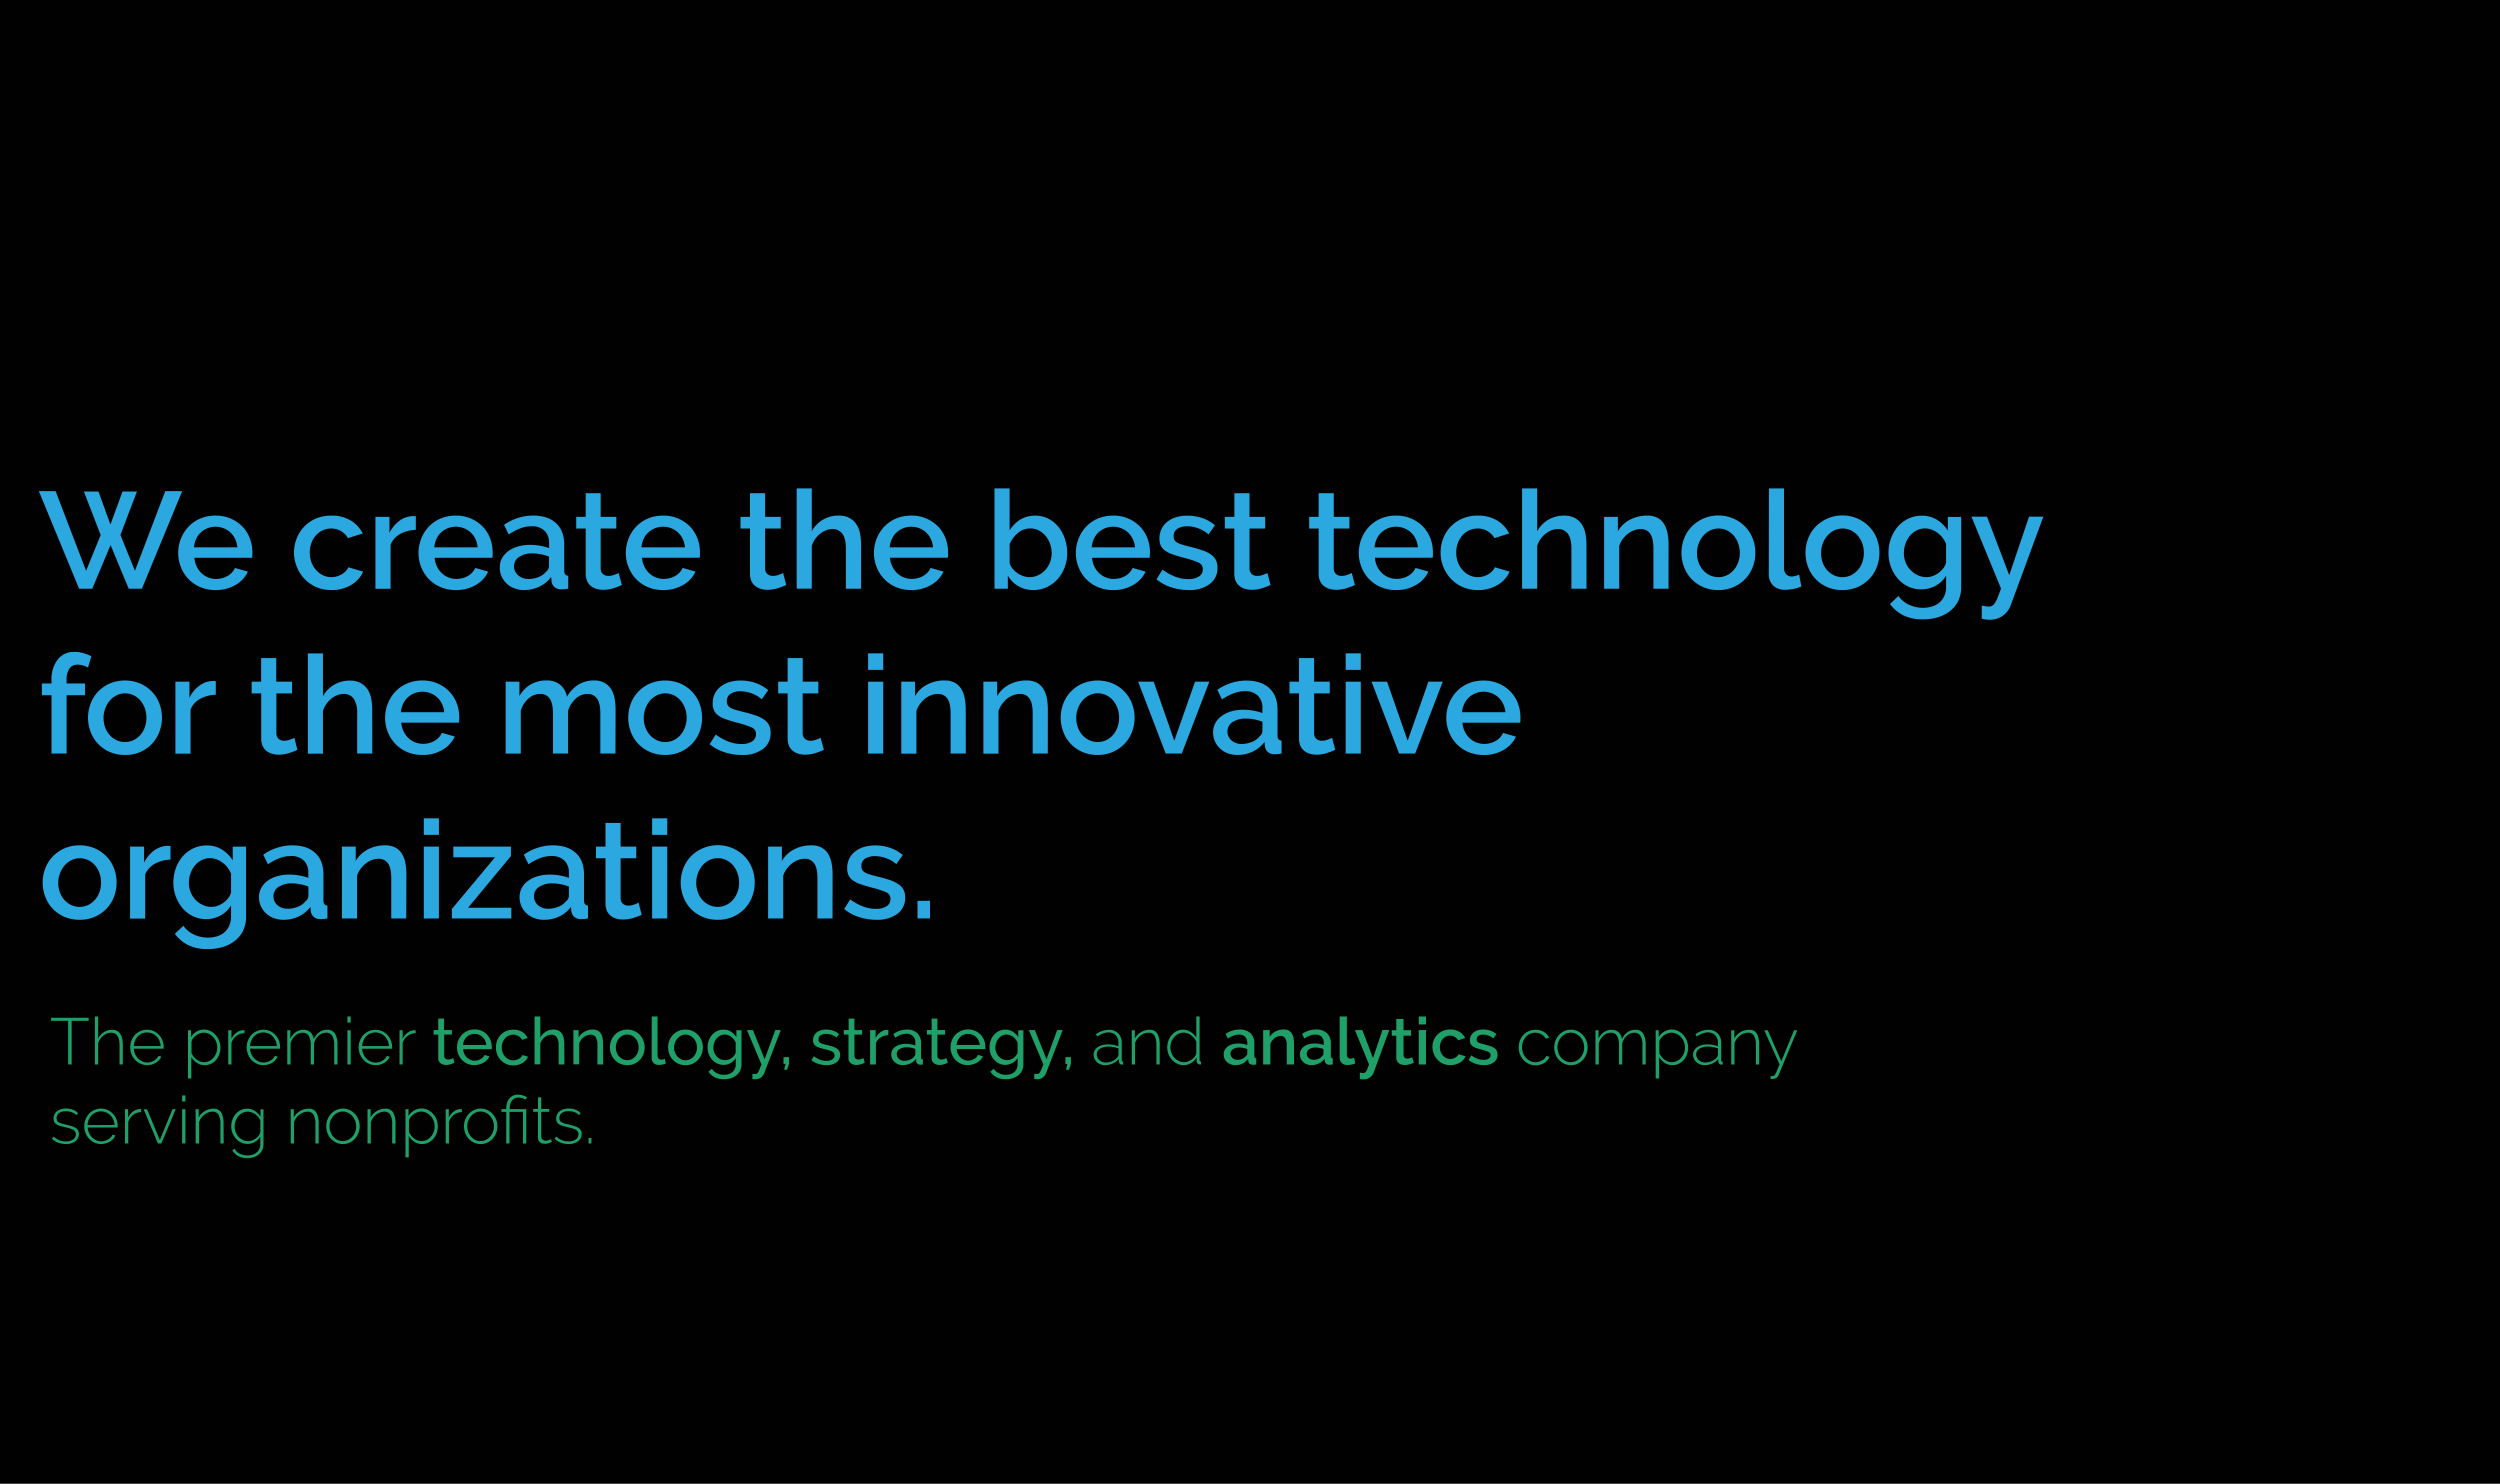 <svg xmlns="http://www.w3.org/2000/svg" viewBox="0 0 907.33 538.5"><defs><style>.cls-1{fill:#010101;}.cls-2{fill:#2ba8e0;}.cls-3{fill:#1fa069;}</style></defs><title>home900</title><g id="Layer_2" data-name="Layer 2"><g id="Layer_1-2" data-name="Layer 1"><rect class="cls-1" width="907.33" height="538.5"/><path class="cls-2" d="M30.45,178.4h5.29l4.34,12,4.38-12H49.7l-6,15.76,5.28,13,11-28.92h6.14L51.5,213.66H46.71L40.13,197.8l-6.64,15.86H28.71L14.1,178.25h6.08l11.07,28.92,5.29-13Z"/><path class="cls-2" d="M78.22,214.15a13.74,13.74,0,0,1-5.53-1.07,12.77,12.77,0,0,1-4.27-2.92,13,13,0,0,1-2.74-4.28,13.88,13.88,0,0,1-1-5.19,14.06,14.06,0,0,1,1-5.21,13.39,13.39,0,0,1,2.74-4.34,12.82,12.82,0,0,1,4.27-2.94,14.06,14.06,0,0,1,5.58-1.07,13.26,13.26,0,0,1,5.51,1.1A13.09,13.09,0,0,1,88,191.14a12.4,12.4,0,0,1,2.67,4.24,14,14,0,0,1,.93,5.06c0,.4,0,.77,0,1.12s-.07.64-.1.88H70.54a8.92,8.92,0,0,0,.83,3.14A8.31,8.31,0,0,0,73.11,208a7.59,7.59,0,0,0,5.31,2.11,8.84,8.84,0,0,0,2.17-.27,7.61,7.61,0,0,0,2-.8,7.05,7.05,0,0,0,1.6-1.27,6,6,0,0,0,1.09-1.64l4.69,1.34a10.89,10.89,0,0,1-4.46,4.81A13.82,13.82,0,0,1,78.22,214.15Zm7.93-15.5a8.83,8.83,0,0,0-.82-3.05,7.69,7.69,0,0,0-1.72-2.36,7.6,7.6,0,0,0-2.45-1.52,7.88,7.88,0,0,0-2.94-.55,7.74,7.74,0,0,0-2.92.55,7.53,7.53,0,0,0-2.41,1.52,7.33,7.33,0,0,0-1.7,2.36,9.28,9.28,0,0,0-.8,3.05Z"/><path class="cls-2" d="M106.69,200.59a14.18,14.18,0,0,1,1-5.18,12.8,12.8,0,0,1,2.72-4.29,13,13,0,0,1,4.26-2.92,14.07,14.07,0,0,1,5.59-1.07,13.13,13.13,0,0,1,7,1.77,11.16,11.16,0,0,1,4.36,4.71l-5.33,1.7a6.81,6.81,0,0,0-2.54-2.57,6.93,6.93,0,0,0-3.54-.92,7.34,7.34,0,0,0-3.07.64,7.51,7.51,0,0,0-2.47,1.82,8.51,8.51,0,0,0-1.64,2.77,10,10,0,0,0-.6,3.54,9.65,9.65,0,0,0,.62,3.52,8.91,8.91,0,0,0,1.7,2.81,7.7,7.7,0,0,0,2.49,1.87,7,7,0,0,0,3,.68,7.67,7.67,0,0,0,3.81-1.05,6.87,6.87,0,0,0,1.45-1.15,4.37,4.37,0,0,0,.92-1.39l5.38,1.59a10.63,10.63,0,0,1-4.33,4.81,13.43,13.43,0,0,1-7.18,1.87,13.63,13.63,0,0,1-5.54-1.09,13,13,0,0,1-4.26-3,13.5,13.5,0,0,1-2.75-4.31A14.08,14.08,0,0,1,106.69,200.59Z"/><path class="cls-2" d="M150.92,192.31a12.37,12.37,0,0,0-5.66,1.47,7.74,7.74,0,0,0-3.51,3.92v16h-5.49V187.58h5.09v5.83a11.93,11.93,0,0,1,3.51-4.31,8.54,8.54,0,0,1,4.66-1.77h.83a2.52,2.52,0,0,1,.57,0Z"/><path class="cls-2" d="M165.43,214.15a13.74,13.74,0,0,1-5.53-1.07,12.77,12.77,0,0,1-4.27-2.92,13,13,0,0,1-2.74-4.28,13.88,13.88,0,0,1-1-5.19,14.06,14.06,0,0,1,1-5.21,13.39,13.39,0,0,1,2.74-4.34,12.82,12.82,0,0,1,4.27-2.94,14.06,14.06,0,0,1,5.58-1.07,13.29,13.29,0,0,1,5.51,1.1,13.09,13.09,0,0,1,4.21,2.91,12.4,12.4,0,0,1,2.67,4.24,14,14,0,0,1,.92,5.06,9.93,9.93,0,0,1,0,1.12c0,.35-.06.64-.1.88H157.75a9.13,9.13,0,0,0,.82,3.14,8.34,8.34,0,0,0,1.75,2.42,7.68,7.68,0,0,0,2.44,1.57,7.78,7.78,0,0,0,2.87.54,8.9,8.9,0,0,0,2.17-.27,7.61,7.61,0,0,0,2-.8,6.79,6.79,0,0,0,1.59-1.27,6.05,6.05,0,0,0,1.1-1.64l4.69,1.34a10.89,10.89,0,0,1-4.46,4.81A13.82,13.82,0,0,1,165.43,214.15Zm7.93-15.5a9.06,9.06,0,0,0-.82-3.05,7.86,7.86,0,0,0-1.72-2.36,7.6,7.6,0,0,0-2.45-1.52,7.88,7.88,0,0,0-2.94-.55,7.74,7.74,0,0,0-2.92.55,7.53,7.53,0,0,0-2.41,1.52,7.33,7.33,0,0,0-1.7,2.36,9.28,9.28,0,0,0-.8,3.05Z"/><path class="cls-2" d="M190.21,214.15a9.6,9.6,0,0,1-3.51-.62,8.45,8.45,0,0,1-2.8-1.72,8.1,8.1,0,0,1-1.84-2.59,7.8,7.8,0,0,1-.67-3.24,7,7,0,0,1,.79-3.34,7.89,7.89,0,0,1,2.27-2.6,11.11,11.11,0,0,1,3.49-1.69,15.69,15.69,0,0,1,4.47-.6,21.05,21.05,0,0,1,3.64.32,18.57,18.57,0,0,1,3.24.88v-1.8a6,6,0,0,0-1.65-4.51A6.47,6.47,0,0,0,192.9,191a11.55,11.55,0,0,0-4.11.77,21.17,21.17,0,0,0-4.16,2.22l-1.7-3.49a18.5,18.5,0,0,1,10.47-3.39c3.59,0,6.39.91,8.38,2.74s3,4.46,3,7.88v9.42c0,1.17.48,1.77,1.45,1.8v4.69c-.53.09-1,.16-1.37.19a10.92,10.92,0,0,1-1.13.05,3.52,3.52,0,0,1-2.46-.79,3.43,3.43,0,0,1-1.08-2.05l-.15-1.64a11.54,11.54,0,0,1-4.31,3.51A12.58,12.58,0,0,1,190.21,214.15Zm1.5-4a9.87,9.87,0,0,0,3.76-.72,6.47,6.47,0,0,0,2.77-2,2.53,2.53,0,0,0,1-1.89V202a17,17,0,0,0-6-1.15,8.37,8.37,0,0,0-4.81,1.27,3.92,3.92,0,0,0-1.87,3.37,4.23,4.23,0,0,0,1.45,3.26A5.25,5.25,0,0,0,191.71,210.11Z"/><path class="cls-2" d="M225.71,212.31a26.15,26.15,0,0,1-2.89,1.12,12.09,12.09,0,0,1-3.94.62,8.42,8.42,0,0,1-2.44-.34,6.16,6.16,0,0,1-2-1.05,4.77,4.77,0,0,1-1.37-1.82,6.74,6.74,0,0,1-.5-2.72v-16.3h-3.44v-4.24h3.44V179H218v8.58h5.68v4.24H218v14.56a2.64,2.64,0,0,0,.87,2,2.92,2.92,0,0,0,1.92.63,6,6,0,0,0,2.19-.4c.7-.27,1.21-.48,1.55-.65Z"/><path class="cls-2" d="M240.67,214.15a13.77,13.77,0,0,1-5.53-1.07,12.72,12.72,0,0,1-4.26-2.92,12.89,12.89,0,0,1-2.75-4.28,13.88,13.88,0,0,1-1-5.19,14.06,14.06,0,0,1,1-5.21,13.25,13.25,0,0,1,2.75-4.34,12.77,12.77,0,0,1,4.26-2.94,14.06,14.06,0,0,1,5.58-1.07,13.3,13.3,0,0,1,9.73,4,12.53,12.53,0,0,1,2.66,4.24,14,14,0,0,1,.93,5.06c0,.4,0,.77,0,1.12s-.07.64-.1.88H233a8.92,8.92,0,0,0,.83,3.14,8.5,8.5,0,0,0,1.74,2.42,7.64,7.64,0,0,0,5.31,2.11,8.84,8.84,0,0,0,2.17-.27,7.47,7.47,0,0,0,2-.8,7.05,7.05,0,0,0,1.6-1.27,6,6,0,0,0,1.09-1.64l4.69,1.34a10.83,10.83,0,0,1-4.46,4.81A13.82,13.82,0,0,1,240.67,214.15Zm7.93-15.5a8.83,8.83,0,0,0-.82-3.05,7.69,7.69,0,0,0-1.72-2.36,7.56,7.56,0,0,0-2.44-1.52,8,8,0,0,0-3-.55,7.82,7.82,0,0,0-5.33,2.07,7.33,7.33,0,0,0-1.7,2.36,9.28,9.28,0,0,0-.8,3.05Z"/><path class="cls-2" d="M285.35,212.31a27,27,0,0,1-2.89,1.12,12.14,12.14,0,0,1-3.94.62,8.48,8.48,0,0,1-2.45-.34,6.21,6.21,0,0,1-2-1.05,4.79,4.79,0,0,1-1.38-1.82,6.75,6.75,0,0,1-.49-2.72v-16.3h-3.45v-4.24h3.45V179h5.48v8.58h5.68v4.24h-5.68v14.56a2.71,2.71,0,0,0,.87,2,3,3,0,0,0,1.92.63,6,6,0,0,0,2.2-.4c.69-.27,1.21-.48,1.54-.65Z"/><path class="cls-2" d="M312.52,213.66H307V199.05q0-3.6-1.27-5.31A4.29,4.29,0,0,0,302.1,192a6.22,6.22,0,0,0-2.29.45,8.15,8.15,0,0,0-2.17,1.28,9.37,9.37,0,0,0-1.82,1.94,8.45,8.45,0,0,0-1.2,2.47v15.51h-5.48v-36.4h5.48v15.55a10.86,10.86,0,0,1,4.07-4.19,11,11,0,0,1,5.61-1.49,8.24,8.24,0,0,1,4,.87,7,7,0,0,1,2.52,2.32,9.36,9.36,0,0,1,1.32,3.37,21.14,21.14,0,0,1,.37,4.06Z"/><path class="cls-2" d="M330.72,214.15a13.77,13.77,0,0,1-5.53-1.07,12.72,12.72,0,0,1-4.26-2.92,12.89,12.89,0,0,1-2.75-4.28,13.88,13.88,0,0,1-1-5.19,14.06,14.06,0,0,1,1-5.21,13.25,13.25,0,0,1,2.75-4.34,12.77,12.77,0,0,1,4.26-2.94,14.06,14.06,0,0,1,5.58-1.07,13.3,13.3,0,0,1,9.73,4,12.53,12.53,0,0,1,2.66,4.24,14,14,0,0,1,.93,5.06c0,.4,0,.77,0,1.12s-.07.64-.1.88H323a8.92,8.92,0,0,0,.83,3.14,8.5,8.5,0,0,0,1.74,2.42,7.64,7.64,0,0,0,5.31,2.11,8.84,8.84,0,0,0,2.17-.27,7.47,7.47,0,0,0,2-.8,7.05,7.05,0,0,0,1.6-1.27,6,6,0,0,0,1.09-1.64l4.69,1.34a10.83,10.83,0,0,1-4.46,4.81A13.82,13.82,0,0,1,330.72,214.15Zm7.93-15.5a8.83,8.83,0,0,0-.82-3.05,7.69,7.69,0,0,0-1.72-2.36,7.5,7.5,0,0,0-2.45-1.52,7.88,7.88,0,0,0-2.94-.55,7.82,7.82,0,0,0-5.33,2.07,7.33,7.33,0,0,0-1.7,2.36,9.28,9.28,0,0,0-.8,3.05Z"/><path class="cls-2" d="M375,214.15a10.51,10.51,0,0,1-9.22-5.23v4.74h-4.84v-36.4h5.48v15.25a12.05,12.05,0,0,1,3.87-3.94,10.84,10.84,0,0,1,10.2-.32,11.77,11.77,0,0,1,3.66,3,13.54,13.54,0,0,1,2.34,4.34,16.21,16.21,0,0,1,.83,5.16,14.42,14.42,0,0,1-.95,5.24,13.66,13.66,0,0,1-2.59,4.26,12.16,12.16,0,0,1-3.92,2.87A11.56,11.56,0,0,1,375,214.15Zm-1.45-4.68a7.39,7.39,0,0,0,3.3-.73,8.13,8.13,0,0,0,2.56-1.92,8.68,8.68,0,0,0,1.67-2.76,9.26,9.26,0,0,0,.6-3.32,10.05,10.05,0,0,0-.57-3.36,9.23,9.23,0,0,0-1.6-2.85,8.06,8.06,0,0,0-2.44-2,6.59,6.59,0,0,0-3.12-.74,6.82,6.82,0,0,0-4.51,1.64,11.07,11.07,0,0,0-3,4v6.88a5.35,5.35,0,0,0,1.05,2.07,8.18,8.18,0,0,0,1.75,1.62,8,8,0,0,0,2.14,1.07A7.06,7.06,0,0,0,373.5,209.47Z"/><path class="cls-2" d="M404,214.15a13.74,13.74,0,0,1-5.53-1.07,12.77,12.77,0,0,1-4.27-2.92,13,13,0,0,1-2.74-4.28,13.88,13.88,0,0,1-1-5.19,14.06,14.06,0,0,1,1-5.21,13.39,13.39,0,0,1,2.74-4.34,12.82,12.82,0,0,1,4.27-2.94,14.06,14.06,0,0,1,5.58-1.07,13.29,13.29,0,0,1,5.51,1.1,13.09,13.09,0,0,1,4.21,2.91,12.4,12.4,0,0,1,2.67,4.24,14,14,0,0,1,.92,5.06,9.93,9.93,0,0,1-.05,1.12c0,.35-.06.64-.1.88H396.34a9.13,9.13,0,0,0,.82,3.14,8.34,8.34,0,0,0,1.75,2.42,7.68,7.68,0,0,0,2.44,1.57,7.78,7.78,0,0,0,2.87.54,8.9,8.9,0,0,0,2.17-.27,7.61,7.61,0,0,0,2-.8,6.79,6.79,0,0,0,1.59-1.27,6.05,6.05,0,0,0,1.1-1.64l4.69,1.34a10.85,10.85,0,0,1-4.47,4.81A13.76,13.76,0,0,1,404,214.15Zm7.93-15.5a9.06,9.06,0,0,0-.82-3.05,7.86,7.86,0,0,0-1.72-2.36,7.6,7.6,0,0,0-2.45-1.52,7.88,7.88,0,0,0-2.94-.55,7.83,7.83,0,0,0-5.34,2.07A7.45,7.45,0,0,0,397,195.6a9.28,9.28,0,0,0-.8,3.05Z"/><path class="cls-2" d="M431.34,214.15a20,20,0,0,1-6.25-1,15.65,15.65,0,0,1-5.36-2.92l2.19-3.49a20.15,20.15,0,0,0,4.64,2.57,13.1,13.1,0,0,0,4.68.87,6.93,6.93,0,0,0,3.87-.94,3,3,0,0,0,1.42-2.7,2.49,2.49,0,0,0-1.6-2.39,30.79,30.79,0,0,0-5-1.64c-1.63-.44-3-.85-4.19-1.25a10.58,10.58,0,0,1-2.84-1.4,4.86,4.86,0,0,1-1.6-1.84,5.93,5.93,0,0,1-.5-2.54,7.82,7.82,0,0,1,.78-3.55,7.51,7.51,0,0,1,2.14-2.61,9.39,9.39,0,0,1,3.22-1.62,13.79,13.79,0,0,1,4-.55,16.32,16.32,0,0,1,5.48.9,14.08,14.08,0,0,1,4.54,2.59l-2.35,3.29A12.19,12.19,0,0,0,430.9,191a6.63,6.63,0,0,0-3.52.87,3,3,0,0,0-1.42,2.77,2.74,2.74,0,0,0,.3,1.34,2.46,2.46,0,0,0,1,.95,7.51,7.51,0,0,0,1.75.72c.71.22,1.6.46,2.66.73,1.76.43,3.29.86,4.57,1.29a12.93,12.93,0,0,1,3.16,1.52,5.77,5.77,0,0,1,1.85,2,6.12,6.12,0,0,1,.6,2.82A7,7,0,0,1,439,212,12.23,12.23,0,0,1,431.34,214.15Z"/><path class="cls-2" d="M461.11,212.31a27,27,0,0,1-2.89,1.12,12.09,12.09,0,0,1-3.94.62,8.42,8.42,0,0,1-2.44-.34,6.16,6.16,0,0,1-2-1.05,4.77,4.77,0,0,1-1.37-1.82,6.58,6.58,0,0,1-.5-2.72v-16.3h-3.44v-4.24H448V179h5.48v8.58h5.69v4.24h-5.69v14.56a2.68,2.68,0,0,0,.88,2,2.91,2.91,0,0,0,1.91.63,6,6,0,0,0,2.2-.4c.7-.27,1.21-.48,1.54-.65Z"/><path class="cls-2" d="M491.73,212.31a27.28,27.28,0,0,1-2.9,1.12,12.08,12.08,0,0,1-3.93.62,8.48,8.48,0,0,1-2.45-.34,6.26,6.26,0,0,1-2-1.05,4.77,4.77,0,0,1-1.37-1.82,6.74,6.74,0,0,1-.5-2.72v-16.3h-3.44v-4.24h3.44V179h5.49v8.58h5.68v4.24h-5.68v14.56a2.64,2.64,0,0,0,.87,2,2.94,2.94,0,0,0,1.92.63,6,6,0,0,0,2.19-.4c.7-.27,1.22-.48,1.55-.65Z"/><path class="cls-2" d="M506.69,214.15a13.79,13.79,0,0,1-5.54-1.07,12.83,12.83,0,0,1-4.26-2.92,13,13,0,0,1-2.75-4.28,14.08,14.08,0,0,1-1-5.19,14.26,14.26,0,0,1,1-5.21,13.42,13.42,0,0,1,2.75-4.34,12.88,12.88,0,0,1,4.26-2.94,14.07,14.07,0,0,1,5.59-1.07,13.26,13.26,0,0,1,9.72,4,12.71,12.71,0,0,1,2.67,4.24,14.18,14.18,0,0,1,.92,5.06c0,.4,0,.77,0,1.12s-.07.64-.1.88H499a8.91,8.91,0,0,0,.82,3.14,8.5,8.5,0,0,0,1.74,2.42,7.64,7.64,0,0,0,5.31,2.11,8.78,8.78,0,0,0,2.17-.27,7.34,7.34,0,0,0,2-.8,7.05,7.05,0,0,0,1.6-1.27,6.29,6.29,0,0,0,1.1-1.64l4.68,1.34a10.77,10.77,0,0,1-4.46,4.81A13.81,13.81,0,0,1,506.69,214.15Zm7.92-15.5a8.83,8.83,0,0,0-.82-3.05,7.69,7.69,0,0,0-1.72-2.36,7.56,7.56,0,0,0-2.44-1.52,7.88,7.88,0,0,0-2.94-.55,7.66,7.66,0,0,0-2.92.55,7.58,7.58,0,0,0-2.42,1.52,7.48,7.48,0,0,0-1.7,2.36,9.27,9.27,0,0,0-.79,3.05Z"/><path class="cls-2" d="M522.84,200.59a14.18,14.18,0,0,1,.95-5.18,12.65,12.65,0,0,1,2.72-4.29,12.87,12.87,0,0,1,4.26-2.92,14.06,14.06,0,0,1,5.58-1.07,13.16,13.16,0,0,1,7,1.77,11.23,11.23,0,0,1,4.36,4.71l-5.33,1.7a6.88,6.88,0,0,0-6.09-3.49,7.3,7.3,0,0,0-3.06.64,7.51,7.51,0,0,0-2.47,1.82,8.71,8.71,0,0,0-1.65,2.77,10,10,0,0,0-.6,3.54,9.65,9.65,0,0,0,.63,3.52,8.89,8.89,0,0,0,1.69,2.81,7.85,7.85,0,0,0,2.5,1.87,6.91,6.91,0,0,0,3,.68,7.67,7.67,0,0,0,3.82-1.05,6.56,6.56,0,0,0,1.44-1.15,4.24,4.24,0,0,0,.93-1.39l5.38,1.59a10.6,10.6,0,0,1-4.34,4.81,13.38,13.38,0,0,1-7.18,1.87,13.61,13.61,0,0,1-5.53-1.09,12.85,12.85,0,0,1-4.26-3,13.33,13.33,0,0,1-2.75-4.31A13.88,13.88,0,0,1,522.84,200.59Z"/><path class="cls-2" d="M575.79,213.66h-5.48V199.05q0-3.6-1.27-5.31a4.29,4.29,0,0,0-3.67-1.73,6.22,6.22,0,0,0-2.29.45,8.15,8.15,0,0,0-2.17,1.28,9.37,9.37,0,0,0-1.82,1.94,8.45,8.45,0,0,0-1.2,2.47v15.51h-5.48v-36.4h5.48v15.55a10.86,10.86,0,0,1,4.07-4.19,11,11,0,0,1,5.61-1.49,8.21,8.21,0,0,1,4,.87,7,7,0,0,1,2.52,2.32,9.36,9.36,0,0,1,1.32,3.37,21.14,21.14,0,0,1,.37,4.06Z"/><path class="cls-2" d="M605.56,213.66h-5.48V199.05q0-3.69-1.18-5.36a3.94,3.94,0,0,0-3.46-1.68,6.7,6.7,0,0,0-2.39.45,8.42,8.42,0,0,0-2.25,1.28,9.58,9.58,0,0,0-1.87,1.94,8.89,8.89,0,0,0-1.27,2.47v15.51h-5.48V187.58h5v5.23a10.62,10.62,0,0,1,4.34-4.16,13.16,13.16,0,0,1,6.28-1.52,7.64,7.64,0,0,1,3.84.85,6.26,6.26,0,0,1,2.37,2.31,10.25,10.25,0,0,1,1.22,3.4,22.9,22.9,0,0,1,.35,4.06Z"/><path class="cls-2" d="M623.66,214.15a13.59,13.59,0,0,1-5.56-1.09,12.84,12.84,0,0,1-4.21-2.95,12.67,12.67,0,0,1-2.69-4.31,14.49,14.49,0,0,1,0-10.32,12.67,12.67,0,0,1,2.71-4.31,13.64,13.64,0,0,1,19.5,0,12.84,12.84,0,0,1,2.72,4.31,14.63,14.63,0,0,1,0,10.32,12.75,12.75,0,0,1-2.72,4.31,13.07,13.07,0,0,1-4.24,2.95A13.42,13.42,0,0,1,623.66,214.15Zm-7.78-13.46a9.84,9.84,0,0,0,.6,3.49,8.6,8.6,0,0,0,1.65,2.77,7.68,7.68,0,0,0,2.46,1.84,7.27,7.27,0,0,0,6.14,0,7.63,7.63,0,0,0,2.47-1.87,9,9,0,0,0,1.64-2.79,10.36,10.36,0,0,0,0-6.95,9.13,9.13,0,0,0-1.64-2.82,7.63,7.63,0,0,0-2.47-1.87,7.07,7.07,0,0,0-3.07-.67,6.85,6.85,0,0,0-3,.69,7.86,7.86,0,0,0-2.46,1.9,9.2,9.2,0,0,0-1.67,2.82A9.45,9.45,0,0,0,615.88,200.69Z"/><path class="cls-2" d="M642,177.26h5.48v28.87a3.21,3.21,0,0,0,.75,2.26,2.7,2.7,0,0,0,2.1.83,5,5,0,0,0,1.27-.2,12.94,12.94,0,0,0,1.37-.45l.8,4.29a13.43,13.43,0,0,1-2.84.87,15.11,15.11,0,0,1-3,.32,6,6,0,0,1-4.41-1.54,5.86,5.86,0,0,1-1.57-4.39Z"/><path class="cls-2" d="M668.69,214.15a13.52,13.52,0,0,1-5.56-1.09,12.79,12.79,0,0,1-6.91-7.26,14.49,14.49,0,0,1,0-10.32,12.69,12.69,0,0,1,2.72-4.31,13.61,13.61,0,0,1,19.49,0,12.69,12.69,0,0,1,2.72,4.31,14.49,14.49,0,0,1,0,10.32,12.59,12.59,0,0,1-2.72,4.31,13.13,13.13,0,0,1-4.23,2.95A13.48,13.48,0,0,1,668.69,214.15Zm-7.78-13.46a9.84,9.84,0,0,0,.6,3.49,8.41,8.41,0,0,0,1.64,2.77,7.72,7.72,0,0,0,2.47,1.84,7.25,7.25,0,0,0,6.13,0,7.52,7.52,0,0,0,2.47-1.87,8.81,8.81,0,0,0,1.65-2.79,10.53,10.53,0,0,0,0-6.95,9,9,0,0,0-1.65-2.82,7.52,7.52,0,0,0-2.47-1.87,7,7,0,0,0-3.06-.67,6.82,6.82,0,0,0-3,.69,7.9,7.9,0,0,0-2.47,1.9,9.55,9.55,0,0,0-2.29,6.28Z"/><path class="cls-2" d="M697.31,213.9a10.78,10.78,0,0,1-4.84-1.07,11.4,11.4,0,0,1-3.76-2.91,13.72,13.72,0,0,1-2.45-4.24,14.67,14.67,0,0,1-.87-5,15.26,15.26,0,0,1,.9-5.26,13.58,13.58,0,0,1,2.49-4.29,12,12,0,0,1,3.82-2.89,11.15,11.15,0,0,1,4.91-1.07,10.17,10.17,0,0,1,5.51,1.49,12.84,12.84,0,0,1,3.91,3.89v-4.93h4.84v25.33a11.51,11.51,0,0,1-1,5,10.63,10.63,0,0,1-2.92,3.72,13.24,13.24,0,0,1-4.41,2.32,18.29,18.29,0,0,1-5.48.79,15.71,15.71,0,0,1-7.21-1.47,13.59,13.59,0,0,1-4.81-4.11L689,216.3a9.75,9.75,0,0,0,3.86,3.19,12,12,0,0,0,5.07,1.1,11.22,11.22,0,0,0,3.21-.45,7.49,7.49,0,0,0,2.67-1.4,6.82,6.82,0,0,0,1.82-2.39,8.09,8.09,0,0,0,.67-3.44v-4a9.6,9.6,0,0,1-3.84,3.69A10.85,10.85,0,0,1,697.31,213.9Zm1.79-4.43a6.75,6.75,0,0,0,2.4-.43,8.27,8.27,0,0,0,2.11-1.14,8.48,8.48,0,0,0,1.68-1.65,6,6,0,0,0,1-2v-6.83a9.21,9.21,0,0,0-1.29-2.27,9.52,9.52,0,0,0-1.82-1.77,9,9,0,0,0-2.17-1.17,6.67,6.67,0,0,0-2.3-.42,6.54,6.54,0,0,0-3.21.77,7.56,7.56,0,0,0-2.42,2,9.82,9.82,0,0,0-1.55,2.87,10.19,10.19,0,0,0-.55,3.29,9,9,0,0,0,.63,3.37,8.46,8.46,0,0,0,4.29,4.61A7.47,7.47,0,0,0,699.1,209.47Z"/><path class="cls-2" d="M719.25,219.79c.5.1,1,.18,1.47.25a10.2,10.2,0,0,0,1.17.1,2.14,2.14,0,0,0,1.12-.28,3.16,3.16,0,0,0,1-1,9.75,9.75,0,0,0,1-2c.34-.85.75-1.94,1.22-3.26l-10.72-26.08h5.63l8.08,21.24,7.18-21.24h5.19l-11.82,32.11a8.14,8.14,0,0,1-2.77,3.76,8,8,0,0,1-5.06,1.52,10.83,10.83,0,0,1-1.25-.07,8.45,8.45,0,0,1-1.44-.32Z"/><path class="cls-2" d="M18.69,273.49V252.3H15.2v-4.24h3.49V247a11.85,11.85,0,0,1,2.24-7.63A7.39,7.39,0,0,1,27,236.59a11.49,11.49,0,0,1,3.14.43,14.17,14.17,0,0,1,3,1.17l-1.2,4.09a7.6,7.6,0,0,0-1.77-.75,7,7,0,0,0-2-.3,3.4,3.4,0,0,0-3,1.45,7.21,7.21,0,0,0-1,4.18v1.2h6.68v4.24H24.17v21.19Z"/><path class="cls-2" d="M45.36,274a13.59,13.59,0,0,1-5.56-1.1,12.75,12.75,0,0,1-6.9-7.25,14.49,14.49,0,0,1,0-10.32A12.71,12.71,0,0,1,35.61,251a13.31,13.31,0,0,1,4.24-2.94,14.35,14.35,0,0,1,11,0A13.2,13.2,0,0,1,55.11,251a12.73,12.73,0,0,1,2.72,4.32,14.49,14.49,0,0,1,0,10.32A12.79,12.79,0,0,1,55.11,270a13.2,13.2,0,0,1-4.24,2.94A13.42,13.42,0,0,1,45.36,274Zm-7.78-13.46a9.88,9.88,0,0,0,.6,3.49,8.66,8.66,0,0,0,1.65,2.76,7.6,7.6,0,0,0,2.47,1.85,7.35,7.35,0,0,0,6.13,0,7.52,7.52,0,0,0,2.47-1.87A9,9,0,0,0,52.54,264a10.39,10.39,0,0,0,0-7,8.94,8.94,0,0,0-1.64-2.82,7.66,7.66,0,0,0-2.47-1.87,7.21,7.21,0,0,0-3.07-.67,6.66,6.66,0,0,0-3,.7,7.87,7.87,0,0,0-2.47,1.89,9.2,9.2,0,0,0-1.67,2.82A9.5,9.5,0,0,0,37.58,260.53Z"/><path class="cls-2" d="M78.32,252.15a12.37,12.37,0,0,0-5.66,1.47,7.72,7.72,0,0,0-3.51,3.91v16H63.66V247.41h5.09v5.84a11.88,11.88,0,0,1,3.51-4.32,8.54,8.54,0,0,1,4.66-1.77h.83a3.27,3.27,0,0,1,.57.05Z"/><path class="cls-2" d="M107.94,272.14a26.68,26.68,0,0,1-2.89,1.13,12.41,12.41,0,0,1-3.94.62,8.37,8.37,0,0,1-2.44-.35,5.8,5.8,0,0,1-2-1.05,4.71,4.71,0,0,1-1.38-1.82,6.66,6.66,0,0,1-.49-2.71V251.65H91.34v-4.24h3.44v-8.57h5.48v8.57H106v4.24h-5.69v14.56a2.75,2.75,0,0,0,.87,2,3,3,0,0,0,1.92.62,6,6,0,0,0,2.2-.4c.7-.26,1.21-.48,1.54-.64Z"/><path class="cls-2" d="M135.11,273.49h-5.48V258.88a9,9,0,0,0-1.27-5.31,4.28,4.28,0,0,0-3.67-1.72,6.22,6.22,0,0,0-2.29.45,8.11,8.11,0,0,0-2.17,1.27,9.68,9.68,0,0,0-1.82,2,8.4,8.4,0,0,0-1.2,2.46v15.51h-5.48v-36.4h5.48v15.56a10.79,10.79,0,0,1,4.07-4.19,10.91,10.91,0,0,1,5.61-1.5,8.1,8.1,0,0,1,4,.88,7,7,0,0,1,2.52,2.31,9.43,9.43,0,0,1,1.32,3.37,21.21,21.21,0,0,1,.37,4.06Z"/><path class="cls-2" d="M153.31,274a14,14,0,0,1-5.53-1.07,13,13,0,0,1-4.26-2.92,13.2,13.2,0,0,1-2.75-4.29,13.86,13.86,0,0,1-1-5.18,14,14,0,0,1,1-5.21,13.31,13.31,0,0,1,2.75-4.34,12.59,12.59,0,0,1,4.26-2.94,13.89,13.89,0,0,1,5.58-1.08,13.42,13.42,0,0,1,5.51,1.1,13.11,13.11,0,0,1,4.22,2.92,12.34,12.34,0,0,1,2.66,4.24,14,14,0,0,1,.93,5.06c0,.4,0,.77-.05,1.12s-.07.64-.1.87h-20.9a8.86,8.86,0,0,0,.83,3.14,8.36,8.36,0,0,0,1.74,2.42,7.71,7.71,0,0,0,5.31,2.12,8.84,8.84,0,0,0,2.17-.27,7.83,7.83,0,0,0,2-.8,7.05,7.05,0,0,0,1.6-1.27,5.91,5.91,0,0,0,1.09-1.65l4.69,1.35a10.88,10.88,0,0,1-4.46,4.81A13.82,13.82,0,0,1,153.31,274Zm7.93-15.51a8.72,8.72,0,0,0-.82-3,7.86,7.86,0,0,0-1.72-2.37,7.73,7.73,0,0,0-2.44-1.52,8.17,8.17,0,0,0-2.95-.55,7.84,7.84,0,0,0-2.91.55,7.75,7.75,0,0,0-2.42,1.52,7.48,7.48,0,0,0-1.7,2.37,8.91,8.91,0,0,0-.79,3Z"/><path class="cls-2" d="M223.37,273.49h-5.49V258.88c0-2.43-.39-4.2-1.19-5.33a4,4,0,0,0-3.49-1.7,6.23,6.23,0,0,0-4.27,1.72,9.68,9.68,0,0,0-2.76,4.46v15.46h-5.49V258.88q0-3.69-1.19-5.36a4,4,0,0,0-3.45-1.67,6.36,6.36,0,0,0-4.28,1.7A9.47,9.47,0,0,0,189,258v15.51h-5.48V247.41h5v5.24a11.07,11.07,0,0,1,4.06-4.22,11.22,11.22,0,0,1,5.76-1.47,7.33,7.33,0,0,1,5.11,1.7,7.24,7.24,0,0,1,2.32,4.24,12,12,0,0,1,4.14-4.42,10.7,10.7,0,0,1,5.68-1.52,7.52,7.52,0,0,1,3.82.88,6.68,6.68,0,0,1,2.41,2.31,9.55,9.55,0,0,1,1.25,3.37,23,23,0,0,1,.35,4.06Z"/><path class="cls-2" d="M241.42,274a13.59,13.59,0,0,1-5.56-1.1,12.81,12.81,0,0,1-6.91-7.25,14.63,14.63,0,0,1,0-10.32,12.73,12.73,0,0,1,2.72-4.32,13.2,13.2,0,0,1,4.24-2.94,14.35,14.35,0,0,1,11,0,13.31,13.31,0,0,1,4.24,2.94,12.89,12.89,0,0,1,2.72,4.32,14.63,14.63,0,0,1,0,10.32,12.94,12.94,0,0,1-2.72,4.31,13.31,13.31,0,0,1-4.24,2.94A13.45,13.45,0,0,1,241.42,274Zm-7.78-13.46a9.88,9.88,0,0,0,.6,3.49,8.83,8.83,0,0,0,1.64,2.76,7.71,7.71,0,0,0,2.47,1.85,7.37,7.37,0,0,0,6.14,0,7.48,7.48,0,0,0,2.46-1.87A9,9,0,0,0,248.6,264a10.39,10.39,0,0,0,0-7,9,9,0,0,0-1.65-2.82,7.62,7.62,0,0,0-2.46-1.87,7.21,7.21,0,0,0-3.07-.67,6.73,6.73,0,0,0-3,.7,8,8,0,0,0-2.47,1.89,9.61,9.61,0,0,0-1.67,2.82A9.71,9.71,0,0,0,233.64,260.53Z"/><path class="cls-2" d="M269.19,274a20.06,20.06,0,0,1-6.26-1,16,16,0,0,1-5.36-2.92l2.2-3.49a20.15,20.15,0,0,0,4.64,2.57,13.06,13.06,0,0,0,4.68.87,6.92,6.92,0,0,0,3.87-.95,3.06,3.06,0,0,0,1.42-2.69,2.48,2.48,0,0,0-1.6-2.39,31.62,31.62,0,0,0-5-1.65c-1.63-.43-3-.85-4.19-1.25a10.44,10.44,0,0,1-2.84-1.39,4.8,4.8,0,0,1-1.6-1.85,5.87,5.87,0,0,1-.5-2.54,7.88,7.88,0,0,1,.77-3.54,7.66,7.66,0,0,1,2.15-2.62,9.7,9.7,0,0,1,3.21-1.62,14.15,14.15,0,0,1,4-.55,16.38,16.38,0,0,1,5.49.9,14.38,14.38,0,0,1,4.54,2.59l-2.35,3.29a12.25,12.25,0,0,0-7.73-2.89,6.53,6.53,0,0,0-3.51.88,3,3,0,0,0-1.42,2.76,2.81,2.81,0,0,0,.3,1.35,2.53,2.53,0,0,0,1,1,8.62,8.62,0,0,0,1.74.72q1.08.33,2.67.72c1.76.43,3.28.87,4.56,1.3a12.49,12.49,0,0,1,3.17,1.52,5.66,5.66,0,0,1,1.85,2,6.28,6.28,0,0,1,.59,2.82,7.08,7.08,0,0,1-2.81,5.91A12.23,12.23,0,0,1,269.19,274Z"/><path class="cls-2" d="M299,272.14a26.68,26.68,0,0,1-2.89,1.13,12.41,12.41,0,0,1-3.94.62,8.37,8.37,0,0,1-2.44-.35,5.8,5.8,0,0,1-2-1.05,4.71,4.71,0,0,1-1.38-1.82,6.66,6.66,0,0,1-.49-2.71V251.65h-3.44v-4.24h3.44v-8.57h5.48v8.57H297v4.24h-5.69v14.56a2.75,2.75,0,0,0,.87,2,3,3,0,0,0,1.92.62,6,6,0,0,0,2.2-.4c.7-.26,1.21-.48,1.54-.64Z"/><path class="cls-2" d="M315.06,243.12v-6h5.49v6Zm0,30.37V247.41h5.49v26.08Z"/><path class="cls-2" d="M350.52,273.49H345V258.88q0-3.69-1.17-5.36a4,4,0,0,0-3.47-1.67,6.78,6.78,0,0,0-2.39.45,8.33,8.33,0,0,0-2.24,1.27,9.91,9.91,0,0,0-1.87,2,8.84,8.84,0,0,0-1.27,2.46v15.51h-5.49V247.41h5v5.24a10.59,10.59,0,0,1,4.34-4.17,13.11,13.11,0,0,1,6.28-1.52,7.8,7.8,0,0,1,3.84.85,6.51,6.51,0,0,1,2.37,2.32,10.33,10.33,0,0,1,1.22,3.39,23,23,0,0,1,.35,4.06Z"/><path class="cls-2" d="M380.28,273.49H374.8V258.88q0-3.69-1.17-5.36a4,4,0,0,0-3.47-1.67,6.74,6.74,0,0,0-2.39.45,8.39,8.39,0,0,0-2.25,1.27,10.2,10.2,0,0,0-1.87,2,9.11,9.11,0,0,0-1.27,2.46v15.51H356.9V247.41h5v5.24a10.71,10.71,0,0,1,4.34-4.17,13.17,13.17,0,0,1,6.29-1.52,7.73,7.73,0,0,1,3.83.85,6.36,6.36,0,0,1,2.37,2.32,10.34,10.34,0,0,1,1.23,3.39,23,23,0,0,1,.34,4.06Z"/><path class="cls-2" d="M398.38,274a13.59,13.59,0,0,1-5.56-1.1,12.75,12.75,0,0,1-6.9-7.25,14.49,14.49,0,0,1,0-10.32,12.73,12.73,0,0,1,2.72-4.32,13.16,13.16,0,0,1,4.23-2.94,14.35,14.35,0,0,1,11,0,13.2,13.2,0,0,1,4.24,2.94,12.73,12.73,0,0,1,2.72,4.32,14.49,14.49,0,0,1,0,10.32,12.79,12.79,0,0,1-2.72,4.31,13.2,13.2,0,0,1-4.24,2.94A13.42,13.42,0,0,1,398.38,274Zm-7.78-13.46a9.88,9.88,0,0,0,.6,3.49,8.66,8.66,0,0,0,1.65,2.76,7.6,7.6,0,0,0,2.47,1.85,7.35,7.35,0,0,0,6.13,0,7.52,7.52,0,0,0,2.47-1.87,9,9,0,0,0,1.64-2.79,10.39,10.39,0,0,0,0-7,8.94,8.94,0,0,0-1.64-2.82,7.66,7.66,0,0,0-2.47-1.87,7.21,7.21,0,0,0-3.07-.67,6.66,6.66,0,0,0-3,.7,7.87,7.87,0,0,0-2.47,1.89,9.2,9.2,0,0,0-1.67,2.82A9.5,9.5,0,0,0,390.6,260.53Z"/><path class="cls-2" d="M423.07,273.49l-10-26.08h5.64l7.48,21.44,7.53-21.44h5.18l-10,26.08Z"/><path class="cls-2" d="M449.09,274a9.81,9.81,0,0,1-3.51-.62,8.57,8.57,0,0,1-2.79-1.72,8.17,8.17,0,0,1-1.85-2.6,7.73,7.73,0,0,1-.67-3.24,6.9,6.9,0,0,1,.8-3.34,7.64,7.64,0,0,1,2.27-2.59,11,11,0,0,1,3.49-1.7,15.57,15.57,0,0,1,4.46-.6,20.12,20.12,0,0,1,3.64.33,19.52,19.52,0,0,1,3.24.87V257a6.05,6.05,0,0,0-1.65-4.52,6.45,6.45,0,0,0-4.73-1.62,11.36,11.36,0,0,0-4.12.78,20.85,20.85,0,0,0-4.16,2.21l-1.7-3.49A18.51,18.51,0,0,1,452.29,247q5.38,0,8.37,2.75c2,1.82,3,4.45,3,7.87V267c0,1.16.49,1.76,1.45,1.79v4.69a13.33,13.33,0,0,1-1.37.2c-.38,0-.76.05-1.12.05a3.53,3.53,0,0,1-2.47-.8,3.39,3.39,0,0,1-1.07-2l-.15-1.65a11.7,11.7,0,0,1-4.32,3.52A12.69,12.69,0,0,1,449.09,274Zm1.5-4a9.87,9.87,0,0,0,3.76-.72,6.49,6.49,0,0,0,2.77-2,2.53,2.53,0,0,0,1.05-1.9v-3.44a16.75,16.75,0,0,0-6-1.14,8.38,8.38,0,0,0-4.82,1.27,3.9,3.9,0,0,0-1.87,3.36,4.27,4.27,0,0,0,1.45,3.27A5.25,5.25,0,0,0,450.59,270Z"/><path class="cls-2" d="M484.6,272.14a27,27,0,0,1-2.9,1.13,12.35,12.35,0,0,1-3.93.62,8.48,8.48,0,0,1-2.45-.35,5.89,5.89,0,0,1-2-1.05,4.69,4.69,0,0,1-1.37-1.82,6.66,6.66,0,0,1-.5-2.71V251.65H468v-4.24h3.44v-8.57h5.49v8.57h5.68v4.24h-5.68v14.56a2.68,2.68,0,0,0,.87,2,2.93,2.93,0,0,0,1.92.62,6,6,0,0,0,2.19-.4c.7-.26,1.22-.48,1.55-.64Z"/><path class="cls-2" d="M488.39,243.12v-6h5.48v6Zm0,30.37V247.41h5.48v26.08Z"/><path class="cls-2" d="M507.78,273.49l-10-26.08h5.63l7.48,21.44,7.53-21.44h5.19l-10,26.08Z"/><path class="cls-2" d="M538.45,274a14,14,0,0,1-5.54-1.07,13,13,0,0,1-4.26-2.92,13.17,13.17,0,0,1-2.74-4.29,13.87,13.87,0,0,1-1-5.18,14,14,0,0,1,1-5.21,13.29,13.29,0,0,1,2.74-4.34,12.59,12.59,0,0,1,4.26-2.94A13.93,13.93,0,0,1,538.5,247a13.49,13.49,0,0,1,5.51,1.1,13.06,13.06,0,0,1,4.21,2.92,12.52,12.52,0,0,1,2.67,4.24,14.18,14.18,0,0,1,.92,5.06c0,.4,0,.77,0,1.12s-.07.64-.1.87H530.77a8.86,8.86,0,0,0,.82,3.14,8.21,8.21,0,0,0,1.75,2.42,7.66,7.66,0,0,0,5.31,2.12,8.9,8.9,0,0,0,2.17-.27,8,8,0,0,0,2-.8,7,7,0,0,0,1.59-1.27,6,6,0,0,0,1.1-1.65l4.69,1.35a10.91,10.91,0,0,1-4.47,4.81A13.78,13.78,0,0,1,538.45,274Zm7.93-15.51a8.73,8.73,0,0,0-.83-3,7.86,7.86,0,0,0-1.72-2.37,7.73,7.73,0,0,0-2.44-1.52,8.08,8.08,0,0,0-2.94-.55,7.83,7.83,0,0,0-5.34,2.07,7.46,7.46,0,0,0-1.69,2.37,8.92,8.92,0,0,0-.8,3Z"/><path class="cls-2" d="M28.91,333.82a13.56,13.56,0,0,1-5.56-1.09,12.71,12.71,0,0,1-6.91-7.26,14.49,14.49,0,0,1,0-10.32,12.79,12.79,0,0,1,2.72-4.31,13.2,13.2,0,0,1,4.24-2.94,13.42,13.42,0,0,1,5.51-1.1,13.49,13.49,0,0,1,5.51,1.1,13.31,13.31,0,0,1,4.24,2.94,12.76,12.76,0,0,1,2.71,4.31,14.49,14.49,0,0,1,0,10.32,12.71,12.71,0,0,1-2.71,4.32,13.31,13.31,0,0,1-4.24,2.94A13.48,13.48,0,0,1,28.91,333.82Zm-7.78-13.46a9.8,9.8,0,0,0,.6,3.49,8.58,8.58,0,0,0,1.64,2.77,7.57,7.57,0,0,0,2.47,1.84,7.25,7.25,0,0,0,6.13,0,7.39,7.39,0,0,0,2.47-1.87,8.81,8.81,0,0,0,1.65-2.79,10.36,10.36,0,0,0,0-6.95A9,9,0,0,0,34.44,314,7.52,7.52,0,0,0,32,312.16a7,7,0,0,0-3.06-.67,6.82,6.82,0,0,0-3,.69,7.9,7.9,0,0,0-2.47,1.9,9.4,9.4,0,0,0-1.67,2.82A9.66,9.66,0,0,0,21.13,320.36Z"/><path class="cls-2" d="M61.87,312a12.22,12.22,0,0,0-5.66,1.48,7.7,7.7,0,0,0-3.52,3.91v16H47.21V307.25h5.08v5.83a12,12,0,0,1,3.52-4.31A8.51,8.51,0,0,1,60.47,307h.82a3.3,3.3,0,0,1,.58.05Z"/><path class="cls-2" d="M74.88,333.58A10.84,10.84,0,0,1,70,332.5a11.5,11.5,0,0,1-3.76-2.91,13.7,13.7,0,0,1-2.44-4.24,14.45,14.45,0,0,1-.88-5,15.26,15.26,0,0,1,.9-5.26,13.58,13.58,0,0,1,2.49-4.29,12.1,12.1,0,0,1,3.82-2.89,11.22,11.22,0,0,1,4.91-1.07,10.17,10.17,0,0,1,5.51,1.49,12.73,12.73,0,0,1,3.91,3.89v-4.93h4.84v25.33a11.51,11.51,0,0,1-1,5,10.6,10.6,0,0,1-2.91,3.72A13.21,13.21,0,0,1,81,343.65a18.24,18.24,0,0,1-5.48.8A15.76,15.76,0,0,1,68.27,343a13.67,13.67,0,0,1-4.81-4.11L66.55,336a9.71,9.71,0,0,0,3.87,3.19,11.9,11.9,0,0,0,5.06,1.1,11.34,11.34,0,0,0,3.22-.45,7.45,7.45,0,0,0,2.66-1.4A6.7,6.7,0,0,0,83.18,336a8.09,8.09,0,0,0,.68-3.44v-4A9.6,9.6,0,0,1,80,332.28,10.87,10.87,0,0,1,74.88,333.58Zm1.8-4.44a6.7,6.7,0,0,0,2.39-.43,8.5,8.5,0,0,0,2.12-1.14,8.17,8.17,0,0,0,1.67-1.65,6,6,0,0,0,1-2v-6.83a9.57,9.57,0,0,0-1.3-2.27,9.24,9.24,0,0,0-1.82-1.77,8.62,8.62,0,0,0-2.17-1.17,6.83,6.83,0,0,0-5.51.35,7.8,7.8,0,0,0-2.42,2,9.79,9.79,0,0,0-1.54,2.87,9.92,9.92,0,0,0-.55,3.29,9.17,9.17,0,0,0,.62,3.37,8.78,8.78,0,0,0,1.72,2.74,8.54,8.54,0,0,0,2.57,1.87A7.34,7.34,0,0,0,76.68,329.14Z"/><path class="cls-2" d="M102.85,333.82a9.6,9.6,0,0,1-3.51-.62,8.41,8.41,0,0,1-2.79-1.72A7.85,7.85,0,0,1,94,325.65a6.87,6.87,0,0,1,.8-3.34,7.85,7.85,0,0,1,2.26-2.6,11.06,11.06,0,0,1,3.5-1.69,15.57,15.57,0,0,1,4.46-.6,21.05,21.05,0,0,1,3.64.32,18.57,18.57,0,0,1,3.24.88v-1.8a6,6,0,0,0-1.65-4.51,6.45,6.45,0,0,0-4.73-1.62,11.57,11.57,0,0,0-4.12.77,21.45,21.45,0,0,0-4.16,2.22l-1.7-3.49a18.51,18.51,0,0,1,10.48-3.39q5.39,0,8.37,2.74c2,1.83,3,4.46,3,7.88v9.42c0,1.17.49,1.77,1.45,1.8v4.69c-.53.1-1,.16-1.37.2s-.76.05-1.12.05a3.53,3.53,0,0,1-2.47-.8,3.41,3.41,0,0,1-1.07-2l-.15-1.64a11.57,11.57,0,0,1-4.32,3.51A12.58,12.58,0,0,1,102.85,333.82Zm1.5-4a9.88,9.88,0,0,0,3.76-.73,6.41,6.41,0,0,0,2.77-2,2.53,2.53,0,0,0,1.05-1.89v-3.44a17,17,0,0,0-6-1.15,8.38,8.38,0,0,0-4.82,1.27,3.92,3.92,0,0,0-1.87,3.37,4.26,4.26,0,0,0,1.45,3.26A5.21,5.21,0,0,0,104.35,329.79Z"/><path class="cls-2" d="M147.43,333.33H142V318.72c0-2.46-.4-4.25-1.18-5.36a3.93,3.93,0,0,0-3.46-1.67,6.91,6.91,0,0,0-2.39.44,8.42,8.42,0,0,0-2.25,1.28,9.58,9.58,0,0,0-1.87,1.94,8.89,8.89,0,0,0-1.27,2.47v15.51h-5.48V307.25h5v5.23a10.56,10.56,0,0,1,4.34-4.16,13.13,13.13,0,0,1,6.28-1.52,7.69,7.69,0,0,1,3.84.85,6.28,6.28,0,0,1,2.37,2.32,10.11,10.11,0,0,1,1.22,3.39,22.9,22.9,0,0,1,.35,4.06Z"/><path class="cls-2" d="M153.81,303v-6h5.49v6Zm0,30.37V307.25h5.49v26.08Z"/><path class="cls-2" d="M164,329.89l15.66-18.75H164.53v-3.89h20.9v3.44l-15.56,18.75h15.7v3.89H164Z"/><path class="cls-2" d="M197.39,333.82a9.6,9.6,0,0,1-3.51-.62,8.45,8.45,0,0,1-2.8-1.72,8,8,0,0,1-1.84-2.59,7.8,7.8,0,0,1-.67-3.24,7,7,0,0,1,.79-3.34,8,8,0,0,1,2.27-2.6,11.11,11.11,0,0,1,3.49-1.69,15.69,15.69,0,0,1,4.47-.6,21.05,21.05,0,0,1,3.64.32,18.57,18.57,0,0,1,3.24.88v-1.8a6,6,0,0,0-1.65-4.51,6.47,6.47,0,0,0-4.74-1.62,11.55,11.55,0,0,0-4.11.77,21.17,21.17,0,0,0-4.16,2.22l-1.7-3.49a18.5,18.5,0,0,1,10.47-3.39c3.59,0,6.39.91,8.38,2.74s3,4.46,3,7.88v9.42c0,1.17.48,1.77,1.45,1.8v4.69c-.53.1-1,.16-1.37.2s-.76.05-1.13.05a3.52,3.52,0,0,1-2.46-.8,3.43,3.43,0,0,1-1.08-2l-.15-1.64a11.54,11.54,0,0,1-4.31,3.51A12.58,12.58,0,0,1,197.39,333.82Zm1.5-4a9.88,9.88,0,0,0,3.76-.73,6.47,6.47,0,0,0,2.77-2,2.53,2.53,0,0,0,1.05-1.89v-3.44a17,17,0,0,0-6-1.15,8.37,8.37,0,0,0-4.81,1.27,3.92,3.92,0,0,0-1.87,3.37,4.23,4.23,0,0,0,1.45,3.26A5.21,5.21,0,0,0,198.89,329.79Z"/><path class="cls-2" d="M232.89,332A26.15,26.15,0,0,1,230,333.1a12.09,12.09,0,0,1-3.94.62,8.42,8.42,0,0,1-2.44-.34,6.16,6.16,0,0,1-2-1.05,4.77,4.77,0,0,1-1.37-1.82,6.71,6.71,0,0,1-.5-2.72v-16.3h-3.44v-4.24h3.44v-8.58h5.49v8.58h5.68v4.24h-5.68v14.56a2.68,2.68,0,0,0,.87,2,3,3,0,0,0,1.92.62,6,6,0,0,0,2.19-.4c.7-.27,1.21-.48,1.55-.65Z"/><path class="cls-2" d="M236.68,303v-6h5.49v6Zm0,30.37V307.25h5.49v26.08Z"/><path class="cls-2" d="M260.47,333.82a13.56,13.56,0,0,1-5.56-1.09,12.71,12.71,0,0,1-6.91-7.26,14.49,14.49,0,0,1,0-10.32,12.79,12.79,0,0,1,2.72-4.31A13.2,13.2,0,0,1,255,307.9a13.64,13.64,0,0,1,15.26,2.94,12.92,12.92,0,0,1,2.71,4.31,14.49,14.49,0,0,1,0,10.32,12.86,12.86,0,0,1-2.71,4.32,13.31,13.31,0,0,1-4.24,2.94A13.48,13.48,0,0,1,260.47,333.82Zm-7.78-13.46a9.8,9.8,0,0,0,.6,3.49,8.58,8.58,0,0,0,1.64,2.77,7.57,7.57,0,0,0,2.47,1.84,7.25,7.25,0,0,0,6.13,0,7.39,7.39,0,0,0,2.47-1.87,8.81,8.81,0,0,0,1.65-2.79,10.36,10.36,0,0,0,0-6.95A9,9,0,0,0,266,314a7.52,7.52,0,0,0-2.47-1.87,7,7,0,0,0-3.06-.67,6.82,6.82,0,0,0-3,.69,7.9,7.9,0,0,0-2.47,1.9,9.4,9.4,0,0,0-1.67,2.82A9.66,9.66,0,0,0,252.69,320.36Z"/><path class="cls-2" d="M302.15,333.33h-5.48V318.72q0-3.69-1.17-5.36a4,4,0,0,0-3.47-1.67,6.91,6.91,0,0,0-2.39.44,8.42,8.42,0,0,0-2.25,1.28,9.58,9.58,0,0,0-1.87,1.94,8.89,8.89,0,0,0-1.27,2.47v15.51h-5.48V307.25h5v5.23a10.62,10.62,0,0,1,4.34-4.16,13.16,13.16,0,0,1,6.28-1.52,7.64,7.64,0,0,1,3.84.85,6.28,6.28,0,0,1,2.37,2.32,10.11,10.11,0,0,1,1.22,3.39,22,22,0,0,1,.35,4.06Z"/><path class="cls-2" d="M318,333.82a20,20,0,0,1-6.26-1,15.9,15.9,0,0,1-5.36-2.91l2.19-3.49a20.3,20.3,0,0,0,4.64,2.56,13.13,13.13,0,0,0,4.69.88,6.89,6.89,0,0,0,3.86-.95,3,3,0,0,0,1.42-2.69,2.5,2.5,0,0,0-1.59-2.4,32.39,32.39,0,0,0-5-1.64c-1.63-.43-3-.85-4.19-1.25a10.58,10.58,0,0,1-2.84-1.4,4.83,4.83,0,0,1-1.59-1.84,5.78,5.78,0,0,1-.5-2.54,7.75,7.75,0,0,1,.77-3.54A7.54,7.54,0,0,1,310.4,309a9.48,9.48,0,0,1,3.22-1.62,13.79,13.79,0,0,1,4-.55,16.28,16.28,0,0,1,5.48.9,14.08,14.08,0,0,1,4.54,2.59l-2.34,3.29a12.23,12.23,0,0,0-7.73-2.89,6.63,6.63,0,0,0-3.52.87,3,3,0,0,0-1.42,2.77,2.74,2.74,0,0,0,.3,1.34,2.53,2.53,0,0,0,1,.95,7.51,7.51,0,0,0,1.75.72c.71.22,1.6.46,2.67.73q2.64.65,4.56,1.29a12.65,12.65,0,0,1,3.17,1.53,5.63,5.63,0,0,1,1.84,2,6.12,6.12,0,0,1,.6,2.82,7.07,7.07,0,0,1-2.82,5.91A12.28,12.28,0,0,1,318,333.82Z"/><path class="cls-2" d="M333,333.33v-6.39h4.53v6.39Z"/><path class="cls-3" d="M32.16,370.49H26v15.84H24.74V370.49h-6.2v-1.1H32.16Z"/><path class="cls-3" d="M44.57,386.33H43.38v-6.92q0-4.61-3.08-4.6a4,4,0,0,0-1.49.28,4.85,4.85,0,0,0-1.36.81,6,6,0,0,0-1.11,1.23,5.43,5.43,0,0,0-.72,1.52v7.68H34.43V368.91h1.19v8a6,6,0,0,1,2.11-2.31,5.34,5.34,0,0,1,2.9-.86,3.85,3.85,0,0,1,1.77.38,3.4,3.4,0,0,1,1.23,1.1,5,5,0,0,1,.72,1.73,10.5,10.5,0,0,1,.22,2.28Z"/><path class="cls-3" d="M53.45,386.57a5.75,5.75,0,0,1-2.43-.51,6,6,0,0,1-2-1.41,6.64,6.64,0,0,1-1.29-2.06,6.74,6.74,0,0,1-.46-2.51,6.53,6.53,0,0,1,1.74-4.5,6,6,0,0,1,6.75-1.36,6,6,0,0,1,1.93,1.39,6.13,6.13,0,0,1,1.27,2,6.74,6.74,0,0,1,.45,2.45v.3a1,1,0,0,1,0,.23H48.56a5.31,5.31,0,0,0,.5,2,5.79,5.79,0,0,0,1.08,1.59,5.17,5.17,0,0,0,1.52,1.05,4.52,4.52,0,0,0,1.84.38,4.46,4.46,0,0,0,1.26-.18,5,5,0,0,0,1.16-.49,4.14,4.14,0,0,0,.95-.75,3.63,3.63,0,0,0,.66-1l1,.29a4.06,4.06,0,0,1-.78,1.23,5.33,5.33,0,0,1-1.19,1,6,6,0,0,1-1.49.63A5.86,5.86,0,0,1,53.45,386.57Zm4.87-6.92a5.6,5.6,0,0,0-.49-2,5.35,5.35,0,0,0-1.08-1.57,4.74,4.74,0,0,0-1.51-1,4.76,4.76,0,0,0-3.68,0,4.85,4.85,0,0,0-1.51,1,5,5,0,0,0-1,1.58,6.17,6.17,0,0,0-.47,2Z"/><path class="cls-3" d="M74.28,386.57a5,5,0,0,1-2.85-.85,7,7,0,0,1-2-2.06v7.76H68.22v-17.5h1.1v2.49a6,6,0,0,1,2-2,5.12,5.12,0,0,1,2.68-.75,5.25,5.25,0,0,1,2.39.55,5.93,5.93,0,0,1,1.88,1.44A6.87,6.87,0,0,1,80,380.15a7.46,7.46,0,0,1-.4,2.46,6.35,6.35,0,0,1-1.16,2.05,5.47,5.47,0,0,1-1.8,1.4A5.23,5.23,0,0,1,74.28,386.57ZM74,385.5a4.12,4.12,0,0,0,2-.46,4.78,4.78,0,0,0,1.51-1.2,5.43,5.43,0,0,0,1-1.72,6,6,0,0,0,.34-2,5.44,5.44,0,0,0-.39-2,5.24,5.24,0,0,0-1.06-1.7,5.18,5.18,0,0,0-1.59-1.19,4.37,4.37,0,0,0-1.93-.44,3.73,3.73,0,0,0-1.37.28,5.68,5.68,0,0,0-1.37.74,5,5,0,0,0-1.1,1.06,2.58,2.58,0,0,0-.53,1.26v4.08a5.65,5.65,0,0,0,.79,1.29,6,6,0,0,0,1.08,1.05,4.6,4.6,0,0,0,1.28.71A4.4,4.4,0,0,0,74,385.5Z"/><path class="cls-3" d="M88.7,375A4.86,4.86,0,0,0,84,378.58v7.75H82.83V373.92H84V377a6,6,0,0,1,1.71-2.14A4.38,4.38,0,0,1,88,373.9a3.32,3.32,0,0,1,.43,0h.31Z"/><path class="cls-3" d="M95.62,386.57a5.83,5.83,0,0,1-2.44-.51,6,6,0,0,1-1.94-1.41A6.64,6.64,0,0,1,90,382.59a6.75,6.75,0,0,1-.47-2.51,6.6,6.6,0,0,1,1.75-4.5A6,6,0,0,1,98,374.22a6,6,0,0,1,1.93,1.39,6.29,6.29,0,0,1,1.27,2,6.74,6.74,0,0,1,.45,2.45v.3a1,1,0,0,1,0,.23H90.73a5.31,5.31,0,0,0,.5,2,5.58,5.58,0,0,0,1.08,1.59,5.17,5.17,0,0,0,1.52,1.05,4.52,4.52,0,0,0,1.84.38,4.46,4.46,0,0,0,1.26-.18,5.18,5.18,0,0,0,1.16-.49,4.37,4.37,0,0,0,1-.75,3.63,3.63,0,0,0,.66-1l1,.29a4.26,4.26,0,0,1-.78,1.23,5.33,5.33,0,0,1-1.19,1,6,6,0,0,1-1.49.63A5.86,5.86,0,0,1,95.62,386.57Zm4.87-6.92a5.6,5.6,0,0,0-.49-2,5.35,5.35,0,0,0-1.08-1.57,4.74,4.74,0,0,0-1.51-1,4.76,4.76,0,0,0-3.68,0,4.74,4.74,0,0,0-1.51,1,5,5,0,0,0-1,1.58,5.92,5.92,0,0,0-.47,2Z"/><path class="cls-3" d="M122.49,386.33H121.3v-6.92a6.58,6.58,0,0,0-.73-3.48,2.47,2.47,0,0,0-2.23-1.12,3.79,3.79,0,0,0-1.46.28,4.41,4.41,0,0,0-1.26.8,4.73,4.73,0,0,0-1,1.22,6.42,6.42,0,0,0-.66,1.56v7.66h-1.19v-6.92a6.56,6.56,0,0,0-.72-3.49,2.46,2.46,0,0,0-2.22-1.11,3.84,3.84,0,0,0-1.44.27,4.3,4.3,0,0,0-1.26.79,5.52,5.52,0,0,0-1,1.22,6.09,6.09,0,0,0-.68,1.56v7.68h-1.19V373.92h1.12v3a6.15,6.15,0,0,1,2-2.34,4.86,4.86,0,0,1,2.75-.83,3.54,3.54,0,0,1,2.55.93,3.94,3.94,0,0,1,1.17,2.43q1.77-3.36,4.87-3.36a3.12,3.12,0,0,1,2.9,1.44,7.89,7.89,0,0,1,.87,4.05Z"/><path class="cls-3" d="M126.09,371.11v-2.2h1.2v2.2Zm0,15.22V373.92h1.2v12.41Z"/><path class="cls-3" d="M136.31,386.57a5.83,5.83,0,0,1-2.44-.51,5.91,5.91,0,0,1-1.94-1.41,6.64,6.64,0,0,1-1.29-2.06,6.75,6.75,0,0,1-.47-2.51,6.58,6.58,0,0,1,.47-2.47,6.36,6.36,0,0,1,1.28-2,6,6,0,0,1,6.75-1.36,6,6,0,0,1,1.93,1.39,6.47,6.47,0,0,1,1.27,2,6.74,6.74,0,0,1,.45,2.45v.3a1,1,0,0,1,0,.23H131.41a5.51,5.51,0,0,0,.51,2,5.58,5.58,0,0,0,1.08,1.59,5,5,0,0,0,1.52,1.05,4.51,4.51,0,0,0,1.83.38,4.58,4.58,0,0,0,1.27-.18,5.18,5.18,0,0,0,1.16-.49,4.62,4.62,0,0,0,.95-.75,3.63,3.63,0,0,0,.66-1l1.05.29a4.26,4.26,0,0,1-.78,1.23,5.33,5.33,0,0,1-1.19,1,6.18,6.18,0,0,1-1.49.63A5.86,5.86,0,0,1,136.31,386.57Zm4.86-6.92a5.6,5.6,0,0,0-.48-2,5.35,5.35,0,0,0-1.08-1.57,4.85,4.85,0,0,0-1.51-1,4.76,4.76,0,0,0-3.68,0,4.74,4.74,0,0,0-1.51,1,5,5,0,0,0-1,1.58,5.92,5.92,0,0,0-.47,2Z"/><path class="cls-3" d="M150.82,375a4.86,4.86,0,0,0-4.68,3.58v7.75H145V373.92h1.14V377a6,6,0,0,1,1.71-2.14,4.31,4.31,0,0,1,2.28-.94,3.24,3.24,0,0,1,.43,0h.31Z"/><path class="cls-3" d="M164.92,385.71c-.13.07-.29.14-.5.23s-.44.17-.71.26a5.42,5.42,0,0,1-1.82.3,3.19,3.19,0,0,1-2-.63,2.31,2.31,0,0,1-.84-2v-8.38h-1.69v-1.64h1.69v-4.16h2.1v4.16H164v1.64h-2.8v7.73a1.31,1.31,0,0,0,.46,1,1.55,1.55,0,0,0,1,.31,3,3,0,0,0,1.13-.21,4.32,4.32,0,0,0,.71-.32Z"/><path class="cls-3" d="M172.22,386.57a6.39,6.39,0,0,1-2.58-.51,6.17,6.17,0,0,1-2-1.4,6.28,6.28,0,0,1-1.3-2.06,6.77,6.77,0,0,1-.47-2.5,6.67,6.67,0,0,1,.47-2.48,6.23,6.23,0,0,1,5.91-4,6,6,0,0,1,5.78,3.95,6.54,6.54,0,0,1,.44,2.4c0,.17,0,.33,0,.48s0,.25,0,.33H168.09a4.78,4.78,0,0,0,.43,1.69,4.49,4.49,0,0,0,.93,1.32,4.67,4.67,0,0,0,1.3.86,4,4,0,0,0,1.54.31,3.91,3.91,0,0,0,1.13-.16,4.56,4.56,0,0,0,1-.42,3.58,3.58,0,0,0,.85-.64,2.56,2.56,0,0,0,.56-.86l1.81.5a4.75,4.75,0,0,1-.84,1.27,6,6,0,0,1-1.24,1,6.48,6.48,0,0,1-1.57.65A6.61,6.61,0,0,1,172.22,386.57Zm4.27-7.3a4.34,4.34,0,0,0-.44-1.64,4.13,4.13,0,0,0-.93-1.27,4.19,4.19,0,0,0-1.3-.83,4.42,4.42,0,0,0-3.15,0,4,4,0,0,0-1.3.84,4.25,4.25,0,0,0-.91,1.28,4.5,4.5,0,0,0-.41,1.62Z"/><path class="cls-3" d="M180,380.08a6.86,6.86,0,0,1,.45-2.48,6,6,0,0,1,1.29-2,6.15,6.15,0,0,1,4.58-1.9,6.13,6.13,0,0,1,3.21.82,5.36,5.36,0,0,1,2,2.21l-2.05.65a3.42,3.42,0,0,0-1.34-1.38,3.85,3.85,0,0,0-1.91-.49,3.9,3.9,0,0,0-1.62.35,3.71,3.71,0,0,0-1.31,1,4.59,4.59,0,0,0-.87,1.45,5,5,0,0,0-.32,1.84,5.09,5.09,0,0,0,.33,1.84,4.92,4.92,0,0,0,.89,1.49,4.24,4.24,0,0,0,1.32,1,3.68,3.68,0,0,0,1.61.36,3.62,3.62,0,0,0,1.08-.16,4.12,4.12,0,0,0,1-.41,3.7,3.7,0,0,0,.78-.61,2.12,2.12,0,0,0,.48-.76l2.05.63a4.41,4.41,0,0,1-.8,1.26,5,5,0,0,1-1.21,1,6.68,6.68,0,0,1-3.31.88,6.21,6.21,0,0,1-4.59-1.93,6.49,6.49,0,0,1-1.3-2.07A6.68,6.68,0,0,1,180,380.08Z"/><path class="cls-3" d="M204.84,386.33h-2.1v-7a5.05,5.05,0,0,0-.66-2.87,2.25,2.25,0,0,0-2-.94,3.23,3.23,0,0,0-1.24.25,4.26,4.26,0,0,0-1.16.68,4.62,4.62,0,0,0-.95,1,4.75,4.75,0,0,0-.64,1.32v7.51H194V368.91h2.1v7.64a5.58,5.58,0,0,1,2-2.13,5.32,5.32,0,0,1,2.77-.76,3.93,3.93,0,0,1,1.86.41,3.3,3.3,0,0,1,1.22,1.09,4.84,4.84,0,0,1,.65,1.66,9.83,9.83,0,0,1,.2,2.07Z"/><path class="cls-3" d="M218.92,386.33h-2.1v-7a5.45,5.45,0,0,0-.6-2.91,2.09,2.09,0,0,0-1.85-.9,3.48,3.48,0,0,0-1.29.25,4.74,4.74,0,0,0-1.22.68,4.61,4.61,0,0,0-1,1,4.51,4.51,0,0,0-.65,1.32v7.51h-2.1V373.88H210v2.67a5.47,5.47,0,0,1,2.14-2.1,6,6,0,0,1,3-.79,3.7,3.7,0,0,1,1.79.39,3.11,3.11,0,0,1,1.15,1.1,5.11,5.11,0,0,1,.61,1.66,11.3,11.3,0,0,1,.17,2.08Z"/><path class="cls-3" d="M227.64,386.57a6.07,6.07,0,0,1-4.55-1.93,6.28,6.28,0,0,1-1.28-2.05,6.79,6.79,0,0,1-.45-2.46,6.62,6.62,0,0,1,.46-2.48,6.53,6.53,0,0,1,1.29-2.06,6.28,6.28,0,0,1,2-1.4,6.4,6.4,0,0,1,5.1,0,6.22,6.22,0,0,1,2,1.4,6.53,6.53,0,0,1,1.29,2.06,6.63,6.63,0,0,1,.47,2.48,6.8,6.8,0,0,1-.46,2.46,6.15,6.15,0,0,1-5.84,4Zm-4.13-6.42a4.94,4.94,0,0,0,.32,1.82,4.62,4.62,0,0,0,.88,1.45,4.17,4.17,0,0,0,1.31,1,3.8,3.8,0,0,0,3.23,0,4.24,4.24,0,0,0,1.32-1,4.81,4.81,0,0,0,.9-1.48,5.31,5.31,0,0,0,0-3.63,4.81,4.81,0,0,0-.9-1.48,4.24,4.24,0,0,0-1.32-1,3.76,3.76,0,0,0-3.23,0,4.43,4.43,0,0,0-1.31,1,4.65,4.65,0,0,0-.88,1.48A4.94,4.94,0,0,0,223.51,380.15Z"/><path class="cls-3" d="M236.54,368.91h2.1v14.2a1.53,1.53,0,0,0,.37,1.09,1.34,1.34,0,0,0,1,.39,3.19,3.19,0,0,0,.63-.08,5.68,5.68,0,0,0,.66-.21l.34,1.7a7.72,7.72,0,0,1-1.24.36,7,7,0,0,1-1.27.14,2.63,2.63,0,0,1-1.92-.69,2.58,2.58,0,0,1-.7-1.93Z"/><path class="cls-3" d="M248.76,386.57a6.07,6.07,0,0,1-4.55-1.93,6.28,6.28,0,0,1-1.28-2.05,6.79,6.79,0,0,1-.45-2.46,6.62,6.62,0,0,1,.46-2.48,6.53,6.53,0,0,1,1.29-2.06,6.28,6.28,0,0,1,2-1.4,6.4,6.4,0,0,1,5.1,0,6.22,6.22,0,0,1,2,1.4,6.53,6.53,0,0,1,1.29,2.06,6.63,6.63,0,0,1,.47,2.48,6.8,6.8,0,0,1-.46,2.46,6.15,6.15,0,0,1-5.84,4Zm-4.13-6.42A4.94,4.94,0,0,0,245,382a4.62,4.62,0,0,0,.88,1.45,4.17,4.17,0,0,0,1.31,1,3.73,3.73,0,0,0,1.62.36,3.68,3.68,0,0,0,1.61-.36,4.24,4.24,0,0,0,1.32-1,4.81,4.81,0,0,0,.9-1.48,5.31,5.31,0,0,0,0-3.63,4.81,4.81,0,0,0-.9-1.48,4.24,4.24,0,0,0-1.32-1,3.68,3.68,0,0,0-1.61-.36,3.73,3.73,0,0,0-1.62.37,4.43,4.43,0,0,0-1.31,1,4.65,4.65,0,0,0-.88,1.48A4.94,4.94,0,0,0,244.63,380.15Z"/><path class="cls-3" d="M262.57,386.48a5.14,5.14,0,0,1-2.32-.53,5.76,5.76,0,0,1-1.83-1.41,6.41,6.41,0,0,1-1.18-2,6.82,6.82,0,0,1-.42-2.38,7.41,7.41,0,0,1,.42-2.5,6.44,6.44,0,0,1,1.18-2.06,5.73,5.73,0,0,1,1.83-1.4,5.33,5.33,0,0,1,2.35-.51,4.87,4.87,0,0,1,2.72.76,7,7,0,0,1,1.93,1.94v-2.48h1.86v12.31a5.31,5.31,0,0,1-.5,2.35,5,5,0,0,1-1.36,1.71,6,6,0,0,1-2,1.05,8.24,8.24,0,0,1-2.47.35,7.17,7.17,0,0,1-3.44-.72,6.37,6.37,0,0,1-2.21-2l1.22-1.07a4.56,4.56,0,0,0,1.9,1.64,5.84,5.84,0,0,0,2.53.55,5.51,5.51,0,0,0,1.64-.24,3.79,3.79,0,0,0,1.35-.71,3.69,3.69,0,0,0,.92-1.2,3.83,3.83,0,0,0,.34-1.69V384a5.45,5.45,0,0,1-1.91,1.83,5.12,5.12,0,0,1-1.21.49A5.31,5.31,0,0,1,262.57,386.48Zm.65-1.72a3.6,3.6,0,0,0,1.29-.24,4.87,4.87,0,0,0,1.14-.63,3.94,3.94,0,0,0,.88-.9,2.79,2.79,0,0,0,.48-1v-3.58a4.54,4.54,0,0,0-.68-1.17,5.11,5.11,0,0,0-.94-.92,4.27,4.27,0,0,0-1.13-.61,3.8,3.8,0,0,0-1.23-.22,3.54,3.54,0,0,0-1.71.41A4.14,4.14,0,0,0,260,377a5.16,5.16,0,0,0-.81,1.52,5.28,5.28,0,0,0-.28,1.71,4.71,4.71,0,0,0,.33,1.76,4.52,4.52,0,0,0,2.25,2.45A4,4,0,0,0,263.22,384.76Z"/><path class="cls-3" d="M273.07,389.72c.21,0,.42.06.62.07l.48,0a1.07,1.07,0,0,0,.51-.13,1.34,1.34,0,0,0,.46-.52,9,9,0,0,0,.51-1.06c.19-.45.43-1.05.72-1.78l-5.28-12.45h2.17l4.25,10.57,3.87-10.57h2l-6.06,15.72a3.55,3.55,0,0,1-1.11,1.47,3.3,3.3,0,0,1-2.13.63l-.45,0-.56-.1Z"/><path class="cls-3" d="M284.6,388.27l.48-2.13h-.72v-2.48h2v2.48l-.71,2.13Z"/><path class="cls-3" d="M300,386.57a9.68,9.68,0,0,1-3-.46,7.29,7.29,0,0,1-2.51-1.35l.91-1.41a8.63,8.63,0,0,0,2.2,1.25,6.39,6.39,0,0,0,2.31.42,3.79,3.79,0,0,0,2.16-.54,1.71,1.71,0,0,0,.8-1.51,1.42,1.42,0,0,0-.21-.78,1.91,1.91,0,0,0-.65-.56,5.37,5.37,0,0,0-1.1-.43c-.44-.12-1-.26-1.55-.4-.75-.19-1.39-.38-1.93-.55a5.41,5.41,0,0,1-1.34-.62,2.21,2.21,0,0,1-.76-.86,2.89,2.89,0,0,1-.24-1.24,3.56,3.56,0,0,1,.37-1.66,3.52,3.52,0,0,1,1-1.22,4.78,4.78,0,0,1,1.52-.74,6.65,6.65,0,0,1,1.87-.25,7.53,7.53,0,0,1,2.63.45,6.52,6.52,0,0,1,2.05,1.2l-.95,1.26a5.66,5.66,0,0,0-1.77-1,6,6,0,0,0-2-.34,3.62,3.62,0,0,0-1.95.49,1.69,1.69,0,0,0-.8,1.56,1.42,1.42,0,0,0,.16.72,1.36,1.36,0,0,0,.51.5,4.05,4.05,0,0,0,.92.38q.56.17,1.35.36c.82.19,1.54.38,2.16.58a6.16,6.16,0,0,1,1.52.71,2.73,2.73,0,0,1,.91.95,2.76,2.76,0,0,1,.3,1.34,3.33,3.33,0,0,1-1.34,2.77A5.79,5.79,0,0,1,300,386.57Z"/><path class="cls-3" d="M313.83,385.71a5.12,5.12,0,0,1-.5.23c-.2.09-.44.17-.7.26a6.34,6.34,0,0,1-.86.22,6,6,0,0,1-1,.08,3.21,3.21,0,0,1-2-.63,2.33,2.33,0,0,1-.83-2v-8.38h-1.7v-1.64H308v-4.16h2.1v4.16h2.79v1.64h-2.79v7.73a1.3,1.3,0,0,0,.45,1,1.58,1.58,0,0,0,1,.31,3,3,0,0,0,1.13-.21,4.1,4.1,0,0,0,.7-.32Z"/><path class="cls-3" d="M322.38,375.71a5.55,5.55,0,0,0-2.78.81,4.1,4.1,0,0,0-1.71,2.13v7.68h-2.1V373.88h2v2.88a5.81,5.81,0,0,1,1.69-2.08,4.14,4.14,0,0,1,2.25-.9h.4l.29,0Z"/><path class="cls-3" d="M327.65,386.57a4.48,4.48,0,0,1-1.65-.3,4.14,4.14,0,0,1-1.32-.82,3.85,3.85,0,0,1-.88-1.23,3.58,3.58,0,0,1-.33-1.54,3.17,3.17,0,0,1,.39-1.56,3.54,3.54,0,0,1,1.08-1.21,5.73,5.73,0,0,1,1.67-.78,7.47,7.47,0,0,1,2.11-.29,10.5,10.5,0,0,1,1.84.17,8.55,8.55,0,0,1,1.65.45v-1a3,3,0,0,0-3.29-3.27,7,7,0,0,0-4,1.45l-.69-1.36a8.63,8.63,0,0,1,4.85-1.62,5.34,5.34,0,0,1,3.83,1.31,4.9,4.9,0,0,1,1.37,3.7v5.09c0,.49.22.74.67.76v1.81l-.55.07a3.29,3.29,0,0,1-.45,0,1.34,1.34,0,0,1-1-.37,1.6,1.6,0,0,1-.44-.9l0-.88a5.44,5.44,0,0,1-2.12,1.71A6.46,6.46,0,0,1,327.65,386.57Zm.55-1.57a5.2,5.2,0,0,0,2.09-.42,3.54,3.54,0,0,0,1.47-1.11,1.32,1.32,0,0,0,.45-.93V380.7a8.62,8.62,0,0,0-3.17-.6,4.56,4.56,0,0,0-2.57.67,2,2,0,0,0-1,1.74,2.45,2.45,0,0,0,.2,1,2.28,2.28,0,0,0,.58.79,2.71,2.71,0,0,0,.87.53A3.12,3.12,0,0,0,328.2,385Z"/><path class="cls-3" d="M344,385.71c-.13.07-.29.14-.5.23s-.44.17-.7.26a6.74,6.74,0,0,1-.86.22,6,6,0,0,1-1,.08,3.21,3.21,0,0,1-2-.63,2.3,2.3,0,0,1-.83-2v-8.38h-1.7v-1.64h1.7v-4.16h2.1v4.16h2.79v1.64h-2.79v7.73a1.3,1.3,0,0,0,.45,1,1.57,1.57,0,0,0,.95.31,3,3,0,0,0,1.14-.21,4.53,4.53,0,0,0,.7-.32Z"/><path class="cls-3" d="M351.32,386.57a6.37,6.37,0,0,1-2.57-.51,6.11,6.11,0,0,1-2-1.4,6.44,6.44,0,0,1-1.3-2.06,6.77,6.77,0,0,1-.46-2.5,6.66,6.66,0,0,1,.46-2.48,6.23,6.23,0,0,1,5.91-4,6.11,6.11,0,0,1,2.56.53,6,6,0,0,1,2,1.39,6.31,6.31,0,0,1,1.26,2,6.76,6.76,0,0,1,.44,2.4c0,.17,0,.33,0,.48s0,.25,0,.33H347.2a4.58,4.58,0,0,0,.43,1.69,4.15,4.15,0,0,0,.93,1.32,4.39,4.39,0,0,0,1.3.86,4,4,0,0,0,1.54.31,3.89,3.89,0,0,0,1.12-.16,4.38,4.38,0,0,0,1-.42,3.58,3.58,0,0,0,.85-.64,2.56,2.56,0,0,0,.56-.86l1.82.5a4.79,4.79,0,0,1-.85,1.27,5.74,5.74,0,0,1-1.24,1,6.32,6.32,0,0,1-1.57.65A6.61,6.61,0,0,1,351.32,386.57Zm4.28-7.3a4.54,4.54,0,0,0-.45-1.64,4.13,4.13,0,0,0-.93-1.27,4.07,4.07,0,0,0-1.3-.83,4.29,4.29,0,0,0-1.57-.29,4.39,4.39,0,0,0-1.58.29,4.15,4.15,0,0,0-1.3.84,4.22,4.22,0,0,0-.9,1.28,4.72,4.72,0,0,0-.42,1.62Z"/><path class="cls-3" d="M364.88,386.48a5.21,5.21,0,0,1-2.33-.53,5.72,5.72,0,0,1-1.82-1.41,6.22,6.22,0,0,1-1.18-2,6.82,6.82,0,0,1-.42-2.38,7.41,7.41,0,0,1,.42-2.5,6.26,6.26,0,0,1,1.18-2.06,5.69,5.69,0,0,1,1.82-1.4,5.36,5.36,0,0,1,2.35-.51,4.85,4.85,0,0,1,2.72.76,7,7,0,0,1,1.94,1.94v-2.48h1.86v12.31a5.31,5.31,0,0,1-.5,2.35,5.08,5.08,0,0,1-1.36,1.71,6.16,6.16,0,0,1-2,1.05,8.24,8.24,0,0,1-2.47.35,7.19,7.19,0,0,1-3.45-.72,6.46,6.46,0,0,1-2.21-2l1.22-1.07a4.59,4.59,0,0,0,1.91,1.64,5.81,5.81,0,0,0,2.53.55,5.56,5.56,0,0,0,1.64-.24,3.83,3.83,0,0,0,1.34-.71,3.44,3.44,0,0,0,.92-1.2,3.83,3.83,0,0,0,.35-1.69V384a5,5,0,0,1-.85,1,5.31,5.31,0,0,1-1.06.79,5.19,5.19,0,0,1-1.22.49A5.29,5.29,0,0,1,364.88,386.48Zm.64-1.72a3.52,3.52,0,0,0,1.29-.24,4.75,4.75,0,0,0,1.15-.63,4.16,4.16,0,0,0,.88-.9,2.79,2.79,0,0,0,.48-1v-3.58a4.84,4.84,0,0,0-.68-1.17,5.11,5.11,0,0,0-.94-.92,4.18,4.18,0,0,0-1.14-.61,3.71,3.71,0,0,0-1.23-.22,3.53,3.53,0,0,0-1.7.41,4.14,4.14,0,0,0-1.28,1.07,5.16,5.16,0,0,0-.81,1.52,5.29,5.29,0,0,0-.29,1.71,4.52,4.52,0,0,0,.34,1.76,4.71,4.71,0,0,0,.9,1.46,4.45,4.45,0,0,0,1.35,1A4,4,0,0,0,365.52,384.76Z"/><path class="cls-3" d="M375.38,389.72c.21,0,.41.06.62.07l.48,0a1.07,1.07,0,0,0,.51-.13,1.41,1.41,0,0,0,.45-.52,8.78,8.78,0,0,0,.52-1.06c.19-.45.43-1.05.71-1.78l-5.27-12.45h2.17l4.25,10.57,3.86-10.57h2l-6.06,15.72a3.73,3.73,0,0,1-1.11,1.47,3.31,3.31,0,0,1-2.14.63l-.44,0c-.15,0-.34-.05-.56-.1Z"/><path class="cls-3" d="M386.91,388.27l.47-2.13h-.71v-2.48h2v2.48l-.72,2.13Z"/><path class="cls-3" d="M401,386.57a4.27,4.27,0,0,1-2.9-1.11,3.41,3.41,0,0,1-.87-1.22,3.61,3.61,0,0,1-.31-1.51,2.89,2.89,0,0,1,.38-1.48,3.64,3.64,0,0,1,1.06-1.16,5.34,5.34,0,0,1,1.63-.76,7.73,7.73,0,0,1,2.1-.28,11.58,11.58,0,0,1,2,.18,10.54,10.54,0,0,1,1.83.49v-1.21a3.87,3.87,0,0,0-1-2.81,3.59,3.59,0,0,0-2.72-1,5.39,5.39,0,0,0-1.92.39,10.05,10.05,0,0,0-2.06,1.09l-.46-.81a8.2,8.2,0,0,1,4.54-1.62,4.74,4.74,0,0,1,3.53,1.3,4.87,4.87,0,0,1,1.29,3.59v6.06c0,.4.17.6.52.6v1.07l-.25,0h-.22a1,1,0,0,1-.77-.32,1.34,1.34,0,0,1-.33-.78v-1a5.61,5.61,0,0,1-2.2,1.72A7.1,7.1,0,0,1,401,386.57Zm.24-.95a6.11,6.11,0,0,0,2.54-.53,4.32,4.32,0,0,0,1.77-1.38,1.59,1.59,0,0,0,.39-1v-2.19a9.89,9.89,0,0,0-1.79-.5,11.11,11.11,0,0,0-1.94-.17,6.81,6.81,0,0,0-1.69.2,4.5,4.5,0,0,0-1.31.56,2.61,2.61,0,0,0-.85.87,2.23,2.23,0,0,0-.3,1.14,2.92,2.92,0,0,0,.24,1.17,2.74,2.74,0,0,0,.67.94,3.12,3.12,0,0,0,1,.62A3.48,3.48,0,0,0,401.23,385.62Z"/><path class="cls-3" d="M420.89,386.33H419.7v-6.92a7,7,0,0,0-.68-3.51,2.37,2.37,0,0,0-2.16-1.09,4.53,4.53,0,0,0-1.57.28,5.27,5.27,0,0,0-1.44.81,5.69,5.69,0,0,0-1.17,1.23,5.23,5.23,0,0,0-.74,1.52v7.68h-1.19V373.92h1.12v3a6,6,0,0,1,.94-1.3,5.9,5.9,0,0,1,1.27-1,6.15,6.15,0,0,1,1.49-.64,5.47,5.47,0,0,1,1.62-.23,3,3,0,0,1,2.86,1.42,8.07,8.07,0,0,1,.84,4.07Z"/><path class="cls-3" d="M429.6,386.57a5.34,5.34,0,0,1-2.39-.54,5.91,5.91,0,0,1-1.89-1.43,6.29,6.29,0,0,1-1.24-2.05,6.55,6.55,0,0,1-.45-2.4,7.23,7.23,0,0,1,.43-2.46,6.63,6.63,0,0,1,1.2-2.05,5.87,5.87,0,0,1,1.8-1.41,5,5,0,0,1,2.28-.52,4.7,4.7,0,0,1,1.52.24,6.1,6.1,0,0,1,1.34.63,5.84,5.84,0,0,1,1.12.92,6.08,6.08,0,0,1,.86,1.12v-7.71h1.19v15.75q0,.6.51.6v1.07l-.24,0h-.19a1,1,0,0,1-.81-.37,1.12,1.12,0,0,1-.34-.77v-1.39a5.69,5.69,0,0,1-2,2A5.17,5.17,0,0,1,429.6,386.57Zm.21-1.07a4.29,4.29,0,0,0,1.39-.26,5.47,5.47,0,0,0,1.37-.73,5.77,5.77,0,0,0,1.09-1.06,2.58,2.58,0,0,0,.52-1.29v-4.08a4.52,4.52,0,0,0-.75-1.28,5.5,5.5,0,0,0-1.11-1.05,5.19,5.19,0,0,0-1.34-.7,3.88,3.88,0,0,0-1.38-.27,4.14,4.14,0,0,0-2,.47,4.69,4.69,0,0,0-1.5,1.22,5.73,5.73,0,0,0-1,1.71,6.17,6.17,0,0,0-.33,2,5.45,5.45,0,0,0,.38,2,5.61,5.61,0,0,0,1.06,1.7,5.33,5.33,0,0,0,1.58,1.17A4.52,4.52,0,0,0,429.81,385.5Z"/><path class="cls-3" d="M448.33,386.57a4.64,4.64,0,0,1-1.68-.3,4.13,4.13,0,0,1-1.34-.82,3.94,3.94,0,0,1-.88-1.24,3.8,3.8,0,0,1-.32-1.55,3.4,3.4,0,0,1,.38-1.6,3.77,3.77,0,0,1,1.09-1.24,5.2,5.2,0,0,1,1.67-.81,7.46,7.46,0,0,1,2.13-.29,9.34,9.34,0,0,1,1.75.16,9.19,9.19,0,0,1,1.55.41v-.86a2.92,2.92,0,0,0-.79-2.16,3.13,3.13,0,0,0-2.27-.77,5.42,5.42,0,0,0-2,.37,10.19,10.19,0,0,0-2,1.06l-.81-1.67a8.87,8.87,0,0,1,5-1.62,5.7,5.7,0,0,1,4,1.31,4.86,4.86,0,0,1,1.43,3.77v4.51c0,.56.23.84.69.86v2.24c-.25.05-.47.08-.65.1l-.54,0a1.66,1.66,0,0,1-1.18-.38,1.59,1.59,0,0,1-.51-1l-.08-.79A5.44,5.44,0,0,1,451,386,6.06,6.06,0,0,1,448.33,386.57Zm.72-1.93a4.69,4.69,0,0,0,1.8-.35,3.12,3.12,0,0,0,1.33-1,1.23,1.23,0,0,0,.5-.91v-1.65a8,8,0,0,0-1.42-.4,7.48,7.48,0,0,0-1.47-.15,4,4,0,0,0-2.3.61,1.86,1.86,0,0,0-.9,1.61,2.06,2.06,0,0,0,.69,1.57A2.52,2.52,0,0,0,449.05,384.64Z"/><path class="cls-3" d="M469.67,386.33H467v-7a4.48,4.48,0,0,0-.56-2.56,1.88,1.88,0,0,0-1.66-.8,3.28,3.28,0,0,0-1.14.21,4.15,4.15,0,0,0-1.08.61,4.64,4.64,0,0,0-.89.93,4.27,4.27,0,0,0-.61,1.18v7.42h-2.62V373.85h2.38v2.51a5,5,0,0,1,2.08-2,6.19,6.19,0,0,1,3-.73,3.69,3.69,0,0,1,1.84.4,3,3,0,0,1,1.14,1.11,5,5,0,0,1,.58,1.63,10.94,10.94,0,0,1,.17,1.94Z"/><path class="cls-3" d="M476,386.57a4.56,4.56,0,0,1-1.68-.3,4,4,0,0,1-1.34-.82,3.78,3.78,0,0,1-.88-1.24,3.65,3.65,0,0,1-.32-1.55,3.29,3.29,0,0,1,.38-1.6,3.63,3.63,0,0,1,1.08-1.24A5.3,5.3,0,0,1,475,379a7.59,7.59,0,0,1,2.14-.29,9.16,9.16,0,0,1,1.74.16,9,9,0,0,1,1.55.41v-.86a2.92,2.92,0,0,0-.78-2.16,3.15,3.15,0,0,0-2.27-.77,5.38,5.38,0,0,0-2,.37,9.91,9.91,0,0,0-2,1.06l-.81-1.67a8.83,8.83,0,0,1,5-1.62,5.72,5.72,0,0,1,4,1.31,4.86,4.86,0,0,1,1.43,3.77v4.51c0,.56.23.84.69.86v2.24c-.25.05-.47.08-.66.1l-.53,0a1.56,1.56,0,0,1-1.7-1.36l-.07-.79a5.52,5.52,0,0,1-2.06,1.69A6.06,6.06,0,0,1,476,386.57Zm.72-1.93a4.77,4.77,0,0,0,1.8-.35,3.15,3.15,0,0,0,1.32-1,1.2,1.2,0,0,0,.5-.91v-1.65a7.79,7.79,0,0,0-1.42-.4,7.46,7.46,0,0,0-1.46-.15,4.09,4.09,0,0,0-2.31.61,1.88,1.88,0,0,0-.89,1.61A2.06,2.06,0,0,0,475,384,2.52,2.52,0,0,0,476.76,384.64Z"/><path class="cls-3" d="M486.21,368.91h2.62v13.82a1.58,1.58,0,0,0,.36,1.09,1.29,1.29,0,0,0,1,.39,2.09,2.09,0,0,0,.61-.1,6.37,6.37,0,0,0,.66-.21l.38,2.05a5.74,5.74,0,0,1-1.36.42,7.71,7.71,0,0,1-1.41.15,2.84,2.84,0,0,1-2.11-.74,2.81,2.81,0,0,1-.75-2.1Z"/><path class="cls-3" d="M493.53,389.27l.71.12a4.58,4.58,0,0,0,.56.05,1,1,0,0,0,.53-.14,1.44,1.44,0,0,0,.47-.46,5,5,0,0,0,.49-.94c.17-.41.36-.93.58-1.57l-5.13-12.48h2.7L498.31,384l3.43-10.17h2.48l-5.65,15.37a3.88,3.88,0,0,1-1.33,1.8,3.81,3.81,0,0,1-2.42.73,4.22,4.22,0,0,1-.6,0,3.61,3.61,0,0,1-.69-.15Z"/><path class="cls-3" d="M513.1,385.69a12.53,12.53,0,0,1-1.38.54,6.13,6.13,0,0,1-1.89.29,4.08,4.08,0,0,1-1.17-.16,2.83,2.83,0,0,1-1-.5A2.35,2.35,0,0,1,507,385a3.14,3.14,0,0,1-.24-1.3v-7.8h-1.65v-2h1.65v-4.1h2.63v4.1h2.72v2h-2.72v7a1.33,1.33,0,0,0,.41,1,1.49,1.49,0,0,0,.92.29,2.84,2.84,0,0,0,1.05-.19,6.39,6.39,0,0,0,.74-.31Z"/><path class="cls-3" d="M514.91,371.8v-2.89h2.63v2.89Zm0,14.53V373.85h2.63v12.48Z"/><path class="cls-3" d="M519.88,380.08a6.86,6.86,0,0,1,.45-2.48,6.1,6.1,0,0,1,3.34-3.45,6.78,6.78,0,0,1,2.68-.51,6.32,6.32,0,0,1,3.32.84,5.35,5.35,0,0,1,2.09,2.26l-2.55.81a3.29,3.29,0,0,0-2.91-1.67,3.43,3.43,0,0,0-1.47.31,3.62,3.62,0,0,0-1.18.87,4.12,4.12,0,0,0-.79,1.33,4.79,4.79,0,0,0-.28,1.69,4.56,4.56,0,0,0,.29,1.68,4.34,4.34,0,0,0,.81,1.35,3.9,3.9,0,0,0,1.2.9,3.37,3.37,0,0,0,1.44.32,4,4,0,0,0,1-.13,3.74,3.74,0,0,0,.87-.37,3.41,3.41,0,0,0,.69-.55,2,2,0,0,0,.44-.67l2.58.76a5.18,5.18,0,0,1-2.08,2.31,7,7,0,0,1-6.08.37,6.22,6.22,0,0,1-2-1.42,6.42,6.42,0,0,1-1.32-2.07A6.62,6.62,0,0,1,519.88,380.08Z"/><path class="cls-3" d="M538.56,386.57a9.41,9.41,0,0,1-3-.49,7.56,7.56,0,0,1-2.57-1.39l1-1.67a9.45,9.45,0,0,0,2.22,1.22,6.23,6.23,0,0,0,2.25.42,3.33,3.33,0,0,0,1.85-.45,1.46,1.46,0,0,0,.68-1.29,1.21,1.21,0,0,0-.77-1.15,15.66,15.66,0,0,0-2.38-.78q-1.17-.32-2-.6a4.92,4.92,0,0,1-1.36-.67,2.33,2.33,0,0,1-.76-.88,2.79,2.79,0,0,1-.24-1.22,3.69,3.69,0,0,1,.37-1.69,3.75,3.75,0,0,1,1-1.25,4.48,4.48,0,0,1,1.54-.78,6.53,6.53,0,0,1,1.91-.26,7.76,7.76,0,0,1,2.63.43,6.77,6.77,0,0,1,2.17,1.24l-1.12,1.57a5.87,5.87,0,0,0-3.7-1.38,3.12,3.12,0,0,0-1.68.42,1.42,1.42,0,0,0-.68,1.32,1.3,1.3,0,0,0,.14.65,1.28,1.28,0,0,0,.47.45,3.47,3.47,0,0,0,.83.34c.34.11.77.22,1.28.35.84.21,1.57.41,2.18.62a6.15,6.15,0,0,1,1.52.73,2.72,2.72,0,0,1,.88,1,2.93,2.93,0,0,1,.29,1.35,3.36,3.36,0,0,1-1.35,2.82A5.82,5.82,0,0,1,538.56,386.57Z"/><path class="cls-3" d="M551.19,380.08a6.86,6.86,0,0,1,.45-2.48,6.13,6.13,0,0,1,1.27-2,5.92,5.92,0,0,1,1.93-1.36,6,6,0,0,1,2.46-.5,5.72,5.72,0,0,1,3,.76,4.8,4.8,0,0,1,1.93,2.13L561,377a3.9,3.9,0,0,0-1.56-1.61,4.4,4.4,0,0,0-2.23-.59,4.55,4.55,0,0,0-1.91.41,4.73,4.73,0,0,0-1.54,1.12,5.53,5.53,0,0,0-1,1.68,5.75,5.75,0,0,0-.38,2.09,5.8,5.8,0,0,0,1.45,3.83,4.82,4.82,0,0,0,1.55,1.16,4.39,4.39,0,0,0,1.89.43,4.67,4.67,0,0,0,1.28-.19,6.15,6.15,0,0,0,1.17-.5,4,4,0,0,0,.93-.73,2.41,2.41,0,0,0,.54-.87l1.17.33a4.12,4.12,0,0,1-.73,1.21,5,5,0,0,1-1.16,1,5.79,5.79,0,0,1-1.48.63,5.86,5.86,0,0,1-1.67.23,5.78,5.78,0,0,1-2.43-.51,6,6,0,0,1-1.95-1.41,6.64,6.64,0,0,1-1.29-2.06A6.74,6.74,0,0,1,551.19,380.08Z"/><path class="cls-3" d="M570.14,386.57a5.75,5.75,0,0,1-2.43-.51,5.94,5.94,0,0,1-1.92-1.4,6.41,6.41,0,0,1-1.26-2.05,6.79,6.79,0,0,1-.45-2.46,6.63,6.63,0,0,1,1.74-4.53,5.94,5.94,0,0,1,1.92-1.4,5.68,5.68,0,0,1,2.4-.51,5.56,5.56,0,0,1,2.38.51,6.05,6.05,0,0,1,1.92,1.4,6.48,6.48,0,0,1,1.29,2.05,6.75,6.75,0,0,1-1.27,7,6.05,6.05,0,0,1-1.92,1.4A5.68,5.68,0,0,1,570.14,386.57Zm-4.87-6.37a5.63,5.63,0,0,0,.38,2.06,5.28,5.28,0,0,0,1,1.69,5.07,5.07,0,0,0,1.54,1.13,4.31,4.31,0,0,0,1.88.42,4.35,4.35,0,0,0,1.89-.42,4.85,4.85,0,0,0,1.55-1.16,5.55,5.55,0,0,0,1.43-3.79,5.5,5.5,0,0,0-1.43-3.76,5.25,5.25,0,0,0-1.54-1.16,4.27,4.27,0,0,0-1.87-.43,4.36,4.36,0,0,0-1.89.43,5,5,0,0,0-1.54,1.17,5.78,5.78,0,0,0-1.44,3.82Z"/><path class="cls-3" d="M597.29,386.33H596.1v-6.92a6.49,6.49,0,0,0-.73-3.48,2.46,2.46,0,0,0-2.23-1.12,3.74,3.74,0,0,0-1.45.28,4.33,4.33,0,0,0-1.27.8,5.18,5.18,0,0,0-1,1.22,6.42,6.42,0,0,0-.66,1.56v7.66h-1.19v-6.92a6.67,6.67,0,0,0-.71-3.49,2.46,2.46,0,0,0-2.22-1.11,3.93,3.93,0,0,0-1.45.27,4.25,4.25,0,0,0-1.25.79,5.88,5.88,0,0,0-1.69,2.78v7.68h-1.2V373.92h1.12v3a6.08,6.08,0,0,1,2-2.34,4.85,4.85,0,0,1,2.74-.83,3.58,3.58,0,0,1,2.56.93,3.94,3.94,0,0,1,1.17,2.43c1.17-2.24,2.8-3.36,4.86-3.36a3.11,3.11,0,0,1,2.9,1.44,7.89,7.89,0,0,1,.87,4.05Z"/><path class="cls-3" d="M607,386.57a4.91,4.91,0,0,1-2.85-.85,6.83,6.83,0,0,1-2-2.06v7.76H600.9v-17.5H602v2.49a6,6,0,0,1,2-2,5.3,5.3,0,0,1,5.07-.2A6,6,0,0,1,611,375.7a6.93,6.93,0,0,1,1.23,2.07,6.77,6.77,0,0,1,.44,2.38,7.47,7.47,0,0,1-.41,2.46,6.33,6.33,0,0,1-1.15,2.05,5.51,5.51,0,0,1-1.81,1.4A5.22,5.22,0,0,1,607,386.57Zm-.29-1.07a4.14,4.14,0,0,0,2-.46,4.63,4.63,0,0,0,1.5-1.2,5.27,5.27,0,0,0,1-1.72,6,6,0,0,0,.33-2,5.64,5.64,0,0,0-.38-2,5.42,5.42,0,0,0-1.06-1.7,5.18,5.18,0,0,0-1.59-1.19,4.4,4.4,0,0,0-1.93-.44,3.73,3.73,0,0,0-1.37.28,5.75,5.75,0,0,0-1.38.74,5,5,0,0,0-1.09,1.06,2.49,2.49,0,0,0-.53,1.26v4.08a5.65,5.65,0,0,0,.79,1.29,5.9,5.9,0,0,0,1.07,1.05,4.8,4.8,0,0,0,1.29.71A4.35,4.35,0,0,0,606.67,385.5Z"/><path class="cls-3" d="M618.56,386.57a4.22,4.22,0,0,1-1.6-.3,4.32,4.32,0,0,1-1.3-.81,3.41,3.41,0,0,1-.87-1.22,3.61,3.61,0,0,1-.31-1.51,2.89,2.89,0,0,1,.38-1.48,3.64,3.64,0,0,1,1.06-1.16,5.29,5.29,0,0,1,1.64-.76,7.62,7.62,0,0,1,2.1-.28,11.46,11.46,0,0,1,2,.18,10.54,10.54,0,0,1,1.83.49v-1.21a3.91,3.91,0,0,0-1-2.81,3.63,3.63,0,0,0-2.73-1,5.39,5.39,0,0,0-1.92.39,10.05,10.05,0,0,0-2.06,1.09l-.45-.81a8.14,8.14,0,0,1,4.53-1.62,4.73,4.73,0,0,1,3.53,1.3,4.87,4.87,0,0,1,1.29,3.59v6.06c0,.4.18.6.53.6v1.07l-.25,0h-.23a1,1,0,0,1-.76-.32,1.29,1.29,0,0,1-.34-.78v-1a5.64,5.64,0,0,1-2.19,1.72A7.18,7.18,0,0,1,618.56,386.57Zm.24-.95a6.08,6.08,0,0,0,2.54-.53,4.42,4.42,0,0,0,1.78-1.38,1.63,1.63,0,0,0,.38-1v-2.19a9.67,9.67,0,0,0-1.79-.5,11.11,11.11,0,0,0-1.94-.17,6.81,6.81,0,0,0-1.69.2,4.5,4.5,0,0,0-1.31.56,2.61,2.61,0,0,0-.85.87,2.23,2.23,0,0,0-.3,1.14,2.92,2.92,0,0,0,.24,1.17,2.74,2.74,0,0,0,.67.94,3.23,3.23,0,0,0,1,.62A3.48,3.48,0,0,0,618.8,385.62Z"/><path class="cls-3" d="M638.46,386.33h-1.19v-6.92a7,7,0,0,0-.68-3.51,2.37,2.37,0,0,0-2.16-1.09,4.53,4.53,0,0,0-1.57.28,5.42,5.42,0,0,0-1.44.81,6.22,6.22,0,0,0-1.17,1.23,5.23,5.23,0,0,0-.74,1.52v7.68h-1.19V373.92h1.12v3a6,6,0,0,1,.94-1.3,6.21,6.21,0,0,1,2.76-1.64,5.47,5.47,0,0,1,1.62-.23,3.06,3.06,0,0,1,2.87,1.42,8.19,8.19,0,0,1,.83,4.07Z"/><path class="cls-3" d="M642.61,390.53a1.6,1.6,0,0,0,.36,0,2.94,2.94,0,0,0,.44,0,1,1,0,0,0,.4-.12.79.79,0,0,0,.26-.2,3,3,0,0,0,.33-.54,12.3,12.3,0,0,0,.55-1.19c.22-.52.53-1.24.91-2.15l-5.54-12.41h1.24l4.94,11.24,4.61-11.24h1.17l-6.8,16.33a2.18,2.18,0,0,1-.85,1,3,3,0,0,1-1.59.36h-.2a.93.93,0,0,1-.23,0Z"/><path class="cls-3" d="M23.91,415.21a8,8,0,0,1-2.75-.48,6.34,6.34,0,0,1-2.29-1.43l.6-.81a7.1,7.1,0,0,0,2.07,1.34,6.49,6.49,0,0,0,2.37.42,4.48,4.48,0,0,0,2.61-.68,2.16,2.16,0,0,0,1-1.89,1.75,1.75,0,0,0-.25-1,2.15,2.15,0,0,0-.75-.67,7.12,7.12,0,0,0-1.24-.49c-.5-.14-1.07-.29-1.72-.45s-1.31-.32-1.83-.48a4.87,4.87,0,0,1-1.27-.57,2.17,2.17,0,0,1-.76-.81,2.73,2.73,0,0,1-.25-1.22,3.46,3.46,0,0,1,.36-1.62,3.32,3.32,0,0,1,1-1.15,4.56,4.56,0,0,1,1.46-.68,6.61,6.61,0,0,1,1.75-.22,6.35,6.35,0,0,1,2.58.49,4.39,4.39,0,0,1,1.74,1.25l-.67.64A3.83,3.83,0,0,0,26,403.66a6.11,6.11,0,0,0-2.11-.36,6,6,0,0,0-1.3.14,3.1,3.1,0,0,0-1.06.46,2.14,2.14,0,0,0-.72.8,2.44,2.44,0,0,0-.26,1.15,1.9,1.9,0,0,0,.18.89,1.55,1.55,0,0,0,.57.57,4.21,4.21,0,0,0,1,.42c.42.12.91.25,1.48.39.78.19,1.48.38,2.08.55a6.55,6.55,0,0,1,1.52.64,3,3,0,0,1,.93.91,2.58,2.58,0,0,1,.32,1.34,3.19,3.19,0,0,1-1.3,2.66A5.6,5.6,0,0,1,23.91,415.21Z"/><path class="cls-3" d="M36.72,415.21a5.78,5.78,0,0,1-2.43-.51,6.25,6.25,0,0,1-1.95-1.41,6.67,6.67,0,0,1-1.75-4.57,6.53,6.53,0,0,1,1.74-4.5,5.86,5.86,0,0,1,1.92-1.37,5.67,5.67,0,0,1,2.4-.5,5.78,5.78,0,0,1,2.43.51A6,6,0,0,1,41,404.24a6.31,6.31,0,0,1,1.26,2,6.7,6.7,0,0,1,.45,2.45v.3a.53.53,0,0,1,0,.22H31.83a5.56,5.56,0,0,0,.5,2,5.62,5.62,0,0,0,1.09,1.58,4.66,4.66,0,0,0,1.51,1.05,4.4,4.4,0,0,0,1.84.38,4.45,4.45,0,0,0,1.26-.17,5.46,5.46,0,0,0,1.16-.49,4.18,4.18,0,0,0,1-.76,3.62,3.62,0,0,0,.65-1l1.05.28a3.8,3.8,0,0,1-.77,1.23,5.16,5.16,0,0,1-1.2,1,6,6,0,0,1-1.49.63A6.23,6.23,0,0,1,36.72,415.21Zm4.87-6.92a5.71,5.71,0,0,0-.49-2A5.61,5.61,0,0,0,40,404.72a4.92,4.92,0,0,0-1.52-1,4.72,4.72,0,0,0-1.84-.37,4.67,4.67,0,0,0-1.83.37,4.83,4.83,0,0,0-2.57,2.61,6.11,6.11,0,0,0-.47,2Z"/><path class="cls-3" d="M51.23,403.63a5,5,0,0,0-2.92,1,4.92,4.92,0,0,0-1.76,2.58V415H45.36V402.56H46.5v3.06a6,6,0,0,1,1.71-2.14,4.38,4.38,0,0,1,2.28-.94l.43,0h.31Z"/><path class="cls-3" d="M57.32,415l-5.18-12.41h1.24L58,413.78l4.61-11.22h1.16L58.56,415Z"/><path class="cls-3" d="M66.1,399.75v-2.2h1.19v2.2Zm0,15.22V402.56h1.19V415Z"/><path class="cls-3" d="M81.18,415H80v-6.92a6.93,6.93,0,0,0-.68-3.51,2.37,2.37,0,0,0-2.16-1.1,4.54,4.54,0,0,0-1.57.29,5.27,5.27,0,0,0-1.44.81A5.69,5.69,0,0,0,73,405.77a5.23,5.23,0,0,0-.74,1.52V415H71V402.56h1.12v3a5.75,5.75,0,0,1,.94-1.3,5.9,5.9,0,0,1,1.27-1,6.18,6.18,0,0,1,1.49-.65,5.81,5.81,0,0,1,1.62-.22,3,3,0,0,1,2.86,1.42,8,8,0,0,1,.84,4.07Z"/><path class="cls-3" d="M89.79,415.16a5.21,5.21,0,0,1-2.36-.54,5.86,5.86,0,0,1-1.85-1.43,6.72,6.72,0,0,1-1.21-2,6.38,6.38,0,0,1-.45-2.36,7.14,7.14,0,0,1,.42-2.43,6.6,6.6,0,0,1,1.18-2.07,5.65,5.65,0,0,1,1.83-1.42,5.23,5.23,0,0,1,2.35-.52,4.85,4.85,0,0,1,2.83.84,8.36,8.36,0,0,1,2,2.07v-2.7h1.1v12.65A4.68,4.68,0,0,1,93.91,419a5.46,5.46,0,0,1-1.86,1,7.47,7.47,0,0,1-2.23.32,8.67,8.67,0,0,1-1.93-.2,6.17,6.17,0,0,1-1.52-.57,5,5,0,0,1-1.17-.91,6.41,6.41,0,0,1-.89-1.18l.81-.55a4.46,4.46,0,0,0,2,1.85,6.33,6.33,0,0,0,2.7.58,5.89,5.89,0,0,0,1.8-.26,4.35,4.35,0,0,0,1.48-.77,3.7,3.7,0,0,0,1-1.28,4,4,0,0,0,.37-1.79v-2.72a5.64,5.64,0,0,1-2,1.94A5.17,5.17,0,0,1,89.79,415.16Zm.29-1a4.1,4.1,0,0,0,1.54-.3,5.53,5.53,0,0,0,1.36-.78A4.38,4.38,0,0,0,94,412a2.91,2.91,0,0,0,.49-1.2v-4.08a5.27,5.27,0,0,0-.76-1.32,5.11,5.11,0,0,0-1.09-1,5.26,5.26,0,0,0-1.31-.68,4.13,4.13,0,0,0-1.42-.25,4.08,4.08,0,0,0-2,.48,4.88,4.88,0,0,0-1.5,1.24,5.76,5.76,0,0,0-.93,1.73,6.21,6.21,0,0,0-.32,1.94,5.47,5.47,0,0,0,.38,2,5.91,5.91,0,0,0,1,1.7,5.08,5.08,0,0,0,1.58,1.17A4.54,4.54,0,0,0,90.08,414.14Z"/><path class="cls-3" d="M115.66,415h-1.19v-6.92a6.93,6.93,0,0,0-.68-3.51,2.35,2.35,0,0,0-2.16-1.1,4.48,4.48,0,0,0-1.56.29,5.32,5.32,0,0,0-1.45.81,6.22,6.22,0,0,0-1.17,1.23,5.23,5.23,0,0,0-.74,1.52V415h-1.19V402.56h1.12v3a6,6,0,0,1,2.21-2.3,6.36,6.36,0,0,1,1.49-.65,5.92,5.92,0,0,1,1.62-.22,3,3,0,0,1,2.87,1.42,8.17,8.17,0,0,1,.83,4.07Z"/><path class="cls-3" d="M124.47,415.21a5.7,5.7,0,0,1-2.42-.51,6.1,6.1,0,0,1-1.92-1.4,6.26,6.26,0,0,1-1.27-2.05,6.79,6.79,0,0,1-.45-2.46,6.66,6.66,0,0,1,.46-2.48,6.52,6.52,0,0,1,1.28-2.05,5.94,5.94,0,0,1,1.92-1.4,5.88,5.88,0,0,1,4.79,0,6.17,6.17,0,0,1,1.92,1.4,6.37,6.37,0,0,1,1.29,2.05,6.71,6.71,0,0,1-1.28,7,6.1,6.1,0,0,1-1.92,1.4A5.68,5.68,0,0,1,124.47,415.21Zm-4.87-6.37a5.63,5.63,0,0,0,.38,2.06,5.3,5.3,0,0,0,1,1.68,4.94,4.94,0,0,0,1.54,1.14,4.44,4.44,0,0,0,3.77,0,4.89,4.89,0,0,0,1.55-1.16,5.33,5.33,0,0,0,1.05-1.71,5.86,5.86,0,0,0,0-4.15,5.24,5.24,0,0,0-1.05-1.69,5.12,5.12,0,0,0-1.54-1.16,4.11,4.11,0,0,0-1.87-.43,4.22,4.22,0,0,0-1.89.43A5.16,5.16,0,0,0,121,405a6.11,6.11,0,0,0-1.05,1.73A5.66,5.66,0,0,0,119.6,408.84Z"/><path class="cls-3" d="M143.54,415h-1.2v-6.92a6.82,6.82,0,0,0-.68-3.51,2.35,2.35,0,0,0-2.16-1.1,4.53,4.53,0,0,0-1.56.29,5.13,5.13,0,0,0-1.44.81,5.69,5.69,0,0,0-1.17,1.23,5,5,0,0,0-.74,1.52V415h-1.2V402.56h1.13v3a5.46,5.46,0,0,1,.94-1.3,5.84,5.84,0,0,1,1.26-1,6.25,6.25,0,0,1,1.5-.65,5.81,5.81,0,0,1,1.62-.22,3,3,0,0,1,2.86,1.42,8,8,0,0,1,.84,4.07Z"/><path class="cls-3" d="M153.2,415.21a5,5,0,0,1-2.85-.85,6.83,6.83,0,0,1-2-2.06v7.75h-1.19V402.56h1.1V405a6.12,6.12,0,0,1,2-1.94,5.16,5.16,0,0,1,2.69-.75,5.25,5.25,0,0,1,2.39.55,5.93,5.93,0,0,1,1.88,1.44,6.49,6.49,0,0,1,1.23,2.06,6.83,6.83,0,0,1,.44,2.39,7.46,7.46,0,0,1-.4,2.46,6.35,6.35,0,0,1-1.16,2.05,5.61,5.61,0,0,1-1.8,1.4A5.26,5.26,0,0,1,153.2,415.21Zm-.28-1.07a4.25,4.25,0,0,0,2-.46,4.78,4.78,0,0,0,1.51-1.2,5.54,5.54,0,0,0,1-1.72,6.08,6.08,0,0,0,.33-2,5.36,5.36,0,0,0-.38-2,5.58,5.58,0,0,0-1.06-1.71,5.32,5.32,0,0,0-1.59-1.18,4.4,4.4,0,0,0-1.93-.44,3.92,3.92,0,0,0-1.37.27,6.05,6.05,0,0,0-1.37.74,5.09,5.09,0,0,0-1.1,1.07,2.54,2.54,0,0,0-.53,1.26v4.08a6.12,6.12,0,0,0,.79,1.29,6.24,6.24,0,0,0,1.07,1.05,4.76,4.76,0,0,0,1.29.7A4.13,4.13,0,0,0,152.92,414.14Z"/><path class="cls-3" d="M167.62,403.63a5,5,0,0,0-2.93,1,4.9,4.9,0,0,0-1.75,2.58V415h-1.19V402.56h1.14v3.06a6,6,0,0,1,1.71-2.14,4.31,4.31,0,0,1,2.28-.94l.43,0h.31Z"/><path class="cls-3" d="M174.47,415.21a5.75,5.75,0,0,1-2.43-.51,6.1,6.1,0,0,1-1.92-1.4,6.41,6.41,0,0,1-1.26-2.05,6.6,6.6,0,0,1-.46-2.46,6.67,6.67,0,0,1,.47-2.48,6.35,6.35,0,0,1,1.28-2.05,5.94,5.94,0,0,1,1.92-1.4,5.68,5.68,0,0,1,2.4-.51,5.59,5.59,0,0,1,2.38.51,6.17,6.17,0,0,1,1.92,1.4,6.37,6.37,0,0,1,1.29,2.05,6.73,6.73,0,0,1,0,4.94,6.46,6.46,0,0,1-1.28,2.05,6.1,6.1,0,0,1-1.92,1.4A5.67,5.67,0,0,1,174.47,415.21Zm-4.87-6.37a5.43,5.43,0,0,0,.38,2.06,5.12,5.12,0,0,0,1,1.68,4.83,4.83,0,0,0,1.54,1.14,4.28,4.28,0,0,0,1.88.42,4.35,4.35,0,0,0,1.89-.42,5,5,0,0,0,1.55-1.16,5.77,5.77,0,0,0,1.05-5.86,5.6,5.6,0,0,0-1.05-1.69,5.25,5.25,0,0,0-1.54-1.16,4.14,4.14,0,0,0-1.87-.43,4.22,4.22,0,0,0-1.89.43A5,5,0,0,0,171,405a5.78,5.78,0,0,0-1.44,3.82Z"/><path class="cls-3" d="M183.75,403.54H182v-1h1.74v-.4a6.32,6.32,0,0,1,.24-1.69,4.68,4.68,0,0,1,.74-1.56,4,4,0,0,1,1.3-1.15,3.84,3.84,0,0,1,1.92-.45,5.68,5.68,0,0,1,1.2.12,7.67,7.67,0,0,1,1,.27,4.07,4.07,0,0,1,.72.34l.41.27-.6.84a2.69,2.69,0,0,0-1-.54,5.42,5.42,0,0,0-1.62-.23,2.72,2.72,0,0,0-1.4.35,3,3,0,0,0-.95.88,3.59,3.59,0,0,0-.54,1.21,5.42,5.42,0,0,0-.17,1.31v.43H191V415h-1.2V403.54h-4.89V415h-1.19Z"/><path class="cls-3" d="M200.29,414.37l-.33.18a3.11,3.11,0,0,1-.57.25,6.48,6.48,0,0,1-.77.22,4.59,4.59,0,0,1-.93.09,3,3,0,0,1-.95-.14,2.16,2.16,0,0,1-.77-.43,2,2,0,0,1-.53-.69,2.19,2.19,0,0,1-.19-1v-9.35h-1.74v-1h1.74v-4.25h1.19v4.25h2.89v1h-2.89v9.07a1.2,1.2,0,0,0,.48,1A1.8,1.8,0,0,0,198,414a2.94,2.94,0,0,0,1.27-.25c.36-.17.58-.27.66-.32Z"/><path class="cls-3" d="M206.32,415.21a7.9,7.9,0,0,1-2.74-.48,6.25,6.25,0,0,1-2.29-1.43l.6-.81a7.1,7.1,0,0,0,2.07,1.34,6.47,6.47,0,0,0,2.36.42,4.49,4.49,0,0,0,2.62-.68,2.16,2.16,0,0,0,1-1.89,1.84,1.84,0,0,0-.25-1,2.15,2.15,0,0,0-.75-.67,6.94,6.94,0,0,0-1.25-.49q-.74-.21-1.71-.45t-1.83-.48a5.11,5.11,0,0,1-1.28-.57,2.23,2.23,0,0,1-.75-.81,2.73,2.73,0,0,1-.25-1.22,3.46,3.46,0,0,1,.36-1.62,3.32,3.32,0,0,1,1-1.15,4.56,4.56,0,0,1,1.46-.68,6.56,6.56,0,0,1,1.75-.22,6.35,6.35,0,0,1,2.58.49,4.46,4.46,0,0,1,1.74,1.25l-.67.64a3.83,3.83,0,0,0-1.61-1.07,6.11,6.11,0,0,0-2.11-.36,6,6,0,0,0-1.3.14,3.1,3.1,0,0,0-1.06.46,2.06,2.06,0,0,0-.72.8,2.33,2.33,0,0,0-.26,1.15,1.9,1.9,0,0,0,.18.89,1.55,1.55,0,0,0,.57.57,4.21,4.21,0,0,0,1,.42c.42.12.91.25,1.48.39.78.19,1.47.38,2.08.55a6.29,6.29,0,0,1,1.51.64,2.93,2.93,0,0,1,.94.91,2.58,2.58,0,0,1,.32,1.34,3.19,3.19,0,0,1-1.3,2.66A5.62,5.62,0,0,1,206.32,415.21Z"/><path class="cls-3" d="M213.6,415v-2h1.05v2Z"/></g></g></svg>